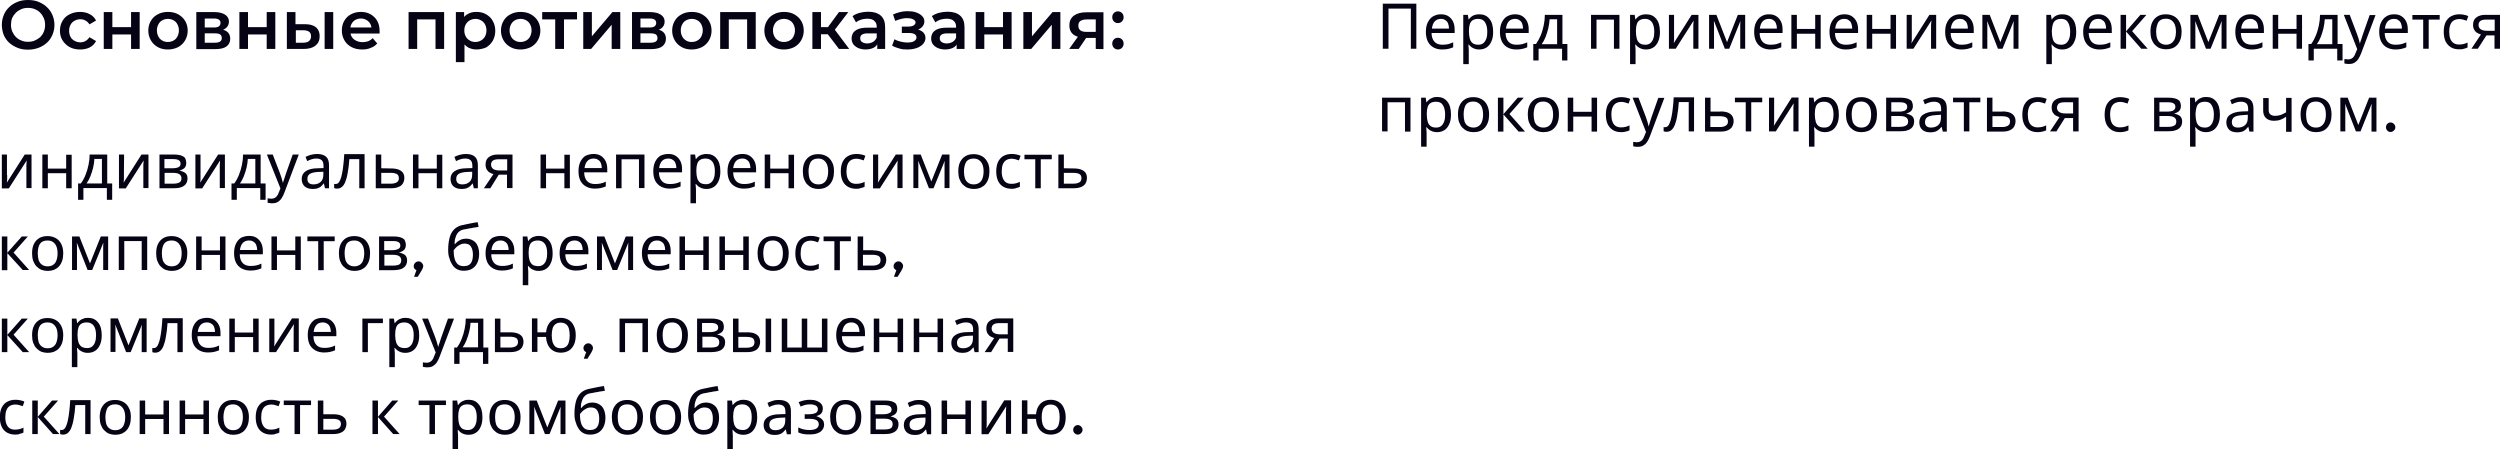 <?xml version="1.0" encoding="utf-8"?>
<!-- Generator: Adobe Illustrator 25.2.3, SVG Export Plug-In . SVG Version: 6.00 Build 0)  -->
<svg version="1.1" id="Layer_1" xmlns="http://www.w3.org/2000/svg" xmlns:xlink="http://www.w3.org/1999/xlink" x="0px" y="0px"
	 viewBox="0 0 1363.9 245" style="enable-background:new 0 0 1363.9 245;" xml:space="preserve">
<style type="text/css">
	.st0{fill:#060315;}
</style>
<path class="st0" d="M754.4,26.6V2h18.3v24.6h-3V4.7h-12.2v21.9H754.4z M786.1,7.8c1.6,0,2.9,0.3,4,1c1.1,0.7,2,1.7,2.6,2.9
	c0.6,1.2,0.9,2.7,0.9,4.4V18H781c0,2.1,0.6,3.7,1.6,4.8c1,1.1,2.5,1.6,4.3,1.6c1.2,0,2.2-0.1,3.1-0.3c0.9-0.2,1.8-0.6,2.8-1v2.7
	c-0.9,0.4-1.9,0.7-2.8,0.9c-0.9,0.2-2,0.3-3.3,0.3c-1.7,0-3.3-0.4-4.6-1.1c-1.3-0.7-2.4-1.8-3.1-3.2c-0.7-1.4-1.1-3.2-1.1-5.2
	s0.3-3.8,1-5.2c0.7-1.4,1.6-2.6,2.8-3.3C783.1,8.2,784.5,7.8,786.1,7.8z M786.1,10.3c-1.4,0-2.6,0.5-3.4,1.4
	c-0.8,0.9-1.3,2.2-1.5,3.9h9.3c0-1.1-0.2-2-0.5-2.8s-0.8-1.4-1.5-1.8C787.9,10.5,787.1,10.3,786.1,10.3L786.1,10.3z M807.1,7.8
	c2.3,0,4.1,0.8,5.4,2.4c1.4,1.6,2.1,4,2.1,7.2c0,2.1-0.3,3.9-1,5.3c-0.6,1.4-1.5,2.5-2.6,3.2s-2.4,1.1-4,1.1c-0.9,0-1.8-0.1-2.5-0.4
	c-0.7-0.3-1.4-0.6-1.9-1s-0.9-0.9-1.3-1.3h-0.2c0,0.4,0.1,0.9,0.1,1.5s0.1,1.1,0.1,1.6V35h-3V8.1h2.5l0.4,2.5h0.1
	c0.4-0.5,0.8-1,1.3-1.4s1.1-0.8,1.8-1C805.2,7.9,806.1,7.8,807.1,7.8L807.1,7.8z M806.5,10.3c-1.2,0-2.2,0.2-3,0.7s-1.3,1.2-1.6,2.1
	s-0.5,2.1-0.5,3.6v0.6c0,1.5,0.2,2.8,0.5,3.9s0.9,1.9,1.6,2.4c0.8,0.6,1.8,0.8,3.1,0.8c1.1,0,2-0.3,2.7-0.9s1.3-1.5,1.6-2.5
	c0.4-1.1,0.5-2.3,0.5-3.7c0-2.1-0.4-3.8-1.2-5.1C809.5,11,808.2,10.3,806.5,10.3L806.5,10.3z M826.5,7.8c1.6,0,2.9,0.3,4,1
	c1.1,0.7,2,1.7,2.6,2.9c0.6,1.2,0.9,2.7,0.9,4.4V18h-12.6c0,2.1,0.6,3.7,1.6,4.8c1,1.1,2.5,1.6,4.3,1.6c1.2,0,2.2-0.1,3.1-0.3
	c0.9-0.2,1.8-0.6,2.8-1v2.7c-0.9,0.4-1.9,0.7-2.8,0.9c-0.9,0.2-2,0.3-3.3,0.3c-1.7,0-3.3-0.4-4.6-1.1c-1.3-0.7-2.4-1.8-3.1-3.2
	c-0.7-1.4-1.1-3.2-1.1-5.2s0.3-3.8,1-5.2c0.7-1.4,1.6-2.6,2.8-3.3C823.5,8.2,824.9,7.8,826.5,7.8L826.5,7.8z M826.5,10.3
	c-1.4,0-2.6,0.5-3.4,1.4c-0.8,0.9-1.3,2.2-1.5,3.9h9.3c0-1.1-0.2-2-0.5-2.8s-0.8-1.4-1.5-1.8C828.3,10.5,827.5,10.3,826.5,10.3
	L826.5,10.3z M852.4,8.1V24h2.7v9h-2.9v-6.4h-12.8V33h-2.9v-9h1.5c1-1.5,1.9-3.1,2.6-4.8c0.7-1.7,1.2-3.6,1.6-5.4
	c0.4-1.9,0.6-3.8,0.6-5.7L852.4,8.1L852.4,8.1z M845.4,10.5c-0.1,1.6-0.3,3.2-0.7,4.9c-0.4,1.7-0.9,3.2-1.5,4.8
	c-0.6,1.5-1.3,2.8-2.1,3.9h8.4V10.5H845.4L845.4,10.5z M883.5,8.1v18.5h-3V10.7H871v15.9h-3V8.1H883.5L883.5,8.1z M898.1,7.8
	c2.3,0,4.1,0.8,5.4,2.4c1.4,1.6,2.1,4,2.1,7.2c0,2.1-0.3,3.9-1,5.3c-0.6,1.4-1.5,2.5-2.6,3.2s-2.4,1.1-4,1.1c-0.9,0-1.8-0.1-2.5-0.4
	s-1.4-0.6-1.9-1s-0.9-0.9-1.3-1.3h-0.2c0,0.4,0.1,0.9,0.1,1.5s0.1,1.1,0.1,1.6V35h-3V8.1h2.5l0.4,2.5h0.1c0.4-0.5,0.8-1,1.3-1.4
	s1.1-0.8,1.8-1C896.3,7.9,897.1,7.8,898.1,7.8L898.1,7.8z M897.6,10.3c-1.2,0-2.2,0.2-3,0.7s-1.3,1.2-1.6,2.1s-0.5,2.1-0.5,3.6v0.6
	c0,1.5,0.2,2.8,0.5,3.9s0.9,1.9,1.6,2.4c0.8,0.6,1.8,0.8,3.1,0.8c1.1,0,2-0.3,2.7-0.9s1.3-1.5,1.6-2.5c0.4-1.1,0.5-2.3,0.5-3.7
	c0-2.1-0.4-3.8-1.2-5.1C900.5,11,899.2,10.3,897.6,10.3L897.6,10.3z M913.3,19.4v2.1c0,0.4,0,0.8-0.1,1.2c0,0.4,0,0.7-0.1,0.9
	l9.8-15.5h3.7v18.5h-2.8V14.3c0-0.6,0-1.2,0.1-1.8c0-0.6,0-1,0.1-1.3l-9.8,15.4h-3.7V8.1h2.8C913.3,8.1,913.3,19.4,913.3,19.4z
	 M952.1,8.1v18.5h-2.7V13.3c0-0.5,0.1-1,0.1-1.6h-0.1l-6,14.9H941l-5.8-14.9H935c0,0.5,0.1,1,0.1,1.6v13.3h-2.7V8.1h4l5.8,14.9
	l5.9-14.9L952.1,8.1L952.1,8.1z M965,7.8c1.6,0,2.9,0.3,4,1c1.1,0.7,2,1.7,2.6,2.9c0.6,1.2,0.9,2.7,0.9,4.4V18H960
	c0,2.1,0.6,3.7,1.6,4.8c1,1.1,2.5,1.6,4.3,1.6c1.2,0,2.2-0.1,3.1-0.3c0.9-0.2,1.8-0.6,2.8-1v2.7c-0.9,0.4-1.9,0.7-2.8,0.9
	c-0.9,0.2-2,0.3-3.2,0.3c-1.7,0-3.3-0.4-4.6-1.1c-1.3-0.7-2.4-1.8-3.1-3.2c-0.7-1.4-1.1-3.2-1.1-5.2s0.3-3.8,1-5.2
	c0.7-1.4,1.6-2.6,2.8-3.3C962,8.2,963.4,7.8,965,7.8L965,7.8z M965,10.3c-1.4,0-2.6,0.5-3.4,1.4c-0.8,0.9-1.3,2.2-1.5,3.9h9.3
	c0-1.1-0.2-2-0.5-2.8s-0.8-1.4-1.5-1.8C966.9,10.5,966,10.3,965,10.3L965,10.3z M980.3,8.1v7.7h10V8.1h3v18.5h-3v-8.2h-10v8.2h-3
	V8.1C977.3,8.1,980.3,8.1,980.3,8.1z M1006.2,7.8c1.6,0,2.9,0.3,4,1c1.1,0.7,2,1.7,2.6,2.9c0.6,1.2,0.9,2.7,0.9,4.4V18h-12.6
	c0,2.1,0.6,3.7,1.6,4.8c1,1.1,2.4,1.6,4.3,1.6c1.2,0,2.2-0.1,3.1-0.3c0.9-0.2,1.8-0.6,2.8-1v2.7c-0.9,0.4-1.9,0.7-2.8,0.9
	s-2,0.3-3.2,0.3c-1.7,0-3.3-0.4-4.6-1.1c-1.3-0.7-2.4-1.8-3.1-3.2c-0.7-1.4-1.1-3.2-1.1-5.2s0.3-3.8,1-5.2c0.7-1.4,1.6-2.6,2.8-3.3
	C1003.1,8.2,1004.5,7.8,1006.2,7.8L1006.2,7.8z M1006.1,10.3c-1.4,0-2.6,0.5-3.4,1.4s-1.3,2.2-1.5,3.9h9.3c0-1.1-0.2-2-0.5-2.8
	s-0.8-1.4-1.5-1.8C1008,10.5,1007.2,10.3,1006.1,10.3z M1021.4,8.1v7.7h10V8.1h3v18.5h-3v-8.2h-10v8.2h-3V8.1
	C1018.4,8.1,1021.4,8.1,1021.4,8.1z M1043,19.4v2.1c0,0.4,0,0.8-0.1,1.2c0,0.4-0.1,0.7-0.1,0.9l9.8-15.5h3.7v18.5h-2.8V14.3
	c0-0.6,0-1.2,0.1-1.8c0-0.6,0.1-1,0.1-1.3l-9.8,15.4h-3.7V8.1h2.8C1043,8.1,1043,19.4,1043,19.4z M1069.3,7.8c1.6,0,2.9,0.3,4,1
	c1.1,0.7,2,1.7,2.6,2.9c0.6,1.2,0.9,2.7,0.9,4.4V18h-12.6c0,2.1,0.6,3.7,1.6,4.8c1,1.1,2.5,1.6,4.3,1.6c1.2,0,2.2-0.1,3.1-0.3
	c0.9-0.2,1.9-0.6,2.8-1v2.7c-0.9,0.4-1.9,0.7-2.8,0.9s-2,0.3-3.2,0.3c-1.7,0-3.3-0.4-4.6-1.1c-1.3-0.7-2.4-1.8-3.1-3.2
	c-0.7-1.4-1.1-3.2-1.1-5.2s0.3-3.8,1-5.2c0.7-1.4,1.6-2.6,2.8-3.3C1066.2,8.2,1067.7,7.8,1069.3,7.8L1069.3,7.8z M1069.2,10.3
	c-1.4,0-2.6,0.5-3.4,1.4s-1.3,2.2-1.5,3.9h9.3c0-1.1-0.2-2-0.5-2.8s-0.8-1.4-1.5-1.8C1071.1,10.5,1070.3,10.3,1069.2,10.3z
	 M1101.2,8.1v18.5h-2.7V13.3c0-0.5,0.1-1,0.1-1.6h-0.1l-6,14.9h-2.5l-5.8-14.9h-0.1c0,0.5,0.1,1,0.1,1.6v13.3h-2.7V8.1h4l5.8,14.9
	l5.9-14.9L1101.2,8.1L1101.2,8.1z M1125.2,7.8c2.3,0,4.1,0.8,5.4,2.4c1.4,1.6,2.1,4,2.1,7.2c0,2.1-0.3,3.9-1,5.3
	c-0.6,1.4-1.5,2.5-2.6,3.2s-2.4,1.1-4,1.1c-0.9,0-1.8-0.1-2.5-0.4s-1.4-0.6-1.9-1s-0.9-0.9-1.3-1.3h-0.2c0.1,0.4,0.1,0.9,0.1,1.5
	c0.1,0.6,0.1,1.1,0.1,1.6V35h-3V8.1h2.5l0.4,2.5h0.1c0.4-0.5,0.8-1,1.3-1.4s1.1-0.8,1.8-1C1123.3,7.9,1124.2,7.8,1125.2,7.8z
	 M1124.6,10.3c-1.2,0-2.2,0.2-3,0.7s-1.3,1.2-1.6,2.1c-0.3,0.9-0.5,2.1-0.6,3.6v0.6c0,1.5,0.2,2.8,0.5,3.9s0.8,1.9,1.6,2.4
	c0.8,0.6,1.8,0.8,3.1,0.8c1.1,0,2-0.3,2.7-0.9s1.3-1.5,1.6-2.5c0.4-1.1,0.5-2.3,0.5-3.7c0-2.1-0.4-3.8-1.2-5.1
	C1127.6,11,1126.3,10.3,1124.6,10.3z M1144.6,7.8c1.6,0,2.9,0.3,4,1c1.1,0.7,2,1.7,2.6,2.9c0.6,1.2,0.9,2.7,0.9,4.4V18h-12.6
	c0.1,2.1,0.6,3.7,1.6,4.8c1,1.1,2.4,1.6,4.3,1.6c1.2,0,2.2-0.1,3.1-0.3c0.9-0.2,1.8-0.6,2.8-1v2.7c-0.9,0.4-1.9,0.7-2.8,0.9
	s-2,0.3-3.2,0.3c-1.7,0-3.3-0.4-4.6-1.1c-1.3-0.7-2.4-1.8-3.1-3.2c-0.7-1.4-1.1-3.2-1.1-5.2s0.3-3.8,1-5.2c0.7-1.4,1.6-2.6,2.8-3.3
	C1141.5,8.2,1143,7.8,1144.6,7.8L1144.6,7.8z M1144.6,10.3c-1.4,0-2.6,0.5-3.4,1.4s-1.3,2.2-1.5,3.9h9.3c0-1.1-0.2-2-0.5-2.8
	s-0.8-1.4-1.5-1.8C1146.4,10.5,1145.6,10.3,1144.6,10.3z M1167.7,8.1h3.3l-7.8,8.9l8.5,9.6h-3.5l-8.3-9.4v9.4h-3V8.1h3v9
	C1159.9,17.1,1167.7,8.1,1167.7,8.1z M1190.2,17.3c0,1.5-0.2,2.9-0.6,4.1s-1,2.2-1.7,3c-0.7,0.8-1.6,1.5-2.7,1.9
	c-1.1,0.4-2.2,0.6-3.5,0.6c-1.2,0-2.3-0.2-3.4-0.6c-1-0.4-1.9-1.1-2.7-1.9c-0.8-0.8-1.3-1.8-1.8-3c-0.4-1.2-0.6-2.6-0.6-4.1
	c0-2,0.3-3.8,1-5.2c0.7-1.4,1.7-2.5,2.9-3.2c1.3-0.8,2.8-1.1,4.6-1.1c1.7,0,3.1,0.4,4.4,1.1c1.3,0.7,2.3,1.8,3,3.2
	C1189.8,13.6,1190.2,15.3,1190.2,17.3L1190.2,17.3z M1176.3,17.3c0,1.4,0.2,2.7,0.6,3.8c0.4,1.1,1,1.9,1.8,2.4
	c0.8,0.6,1.8,0.9,3,0.9s2.2-0.3,3-0.9s1.4-1.4,1.8-2.4c0.4-1.1,0.6-2.3,0.6-3.8s-0.2-2.7-0.6-3.8c-0.4-1-1-1.8-1.8-2.4
	s-1.8-0.9-3.1-0.9c-1.9,0-3.2,0.6-4.1,1.9C1176.8,13.4,1176.3,15.2,1176.3,17.3L1176.3,17.3z M1214.7,8.1v18.5h-2.7V13.3
	c0-0.5,0.1-1,0.1-1.6h-0.1l-6,14.9h-2.5l-5.8-14.9h-0.1c0,0.5,0.1,1,0.1,1.6v13.3h-2.7V8.1h4l5.8,14.9l5.9-14.9L1214.7,8.1
	L1214.7,8.1z M1227.6,7.8c1.6,0,2.9,0.3,4,1c1.1,0.7,2,1.7,2.6,2.9c0.6,1.2,0.9,2.7,0.9,4.4V18h-12.6c0.1,2.1,0.6,3.7,1.6,4.8
	c1,1.1,2.5,1.6,4.3,1.6c1.2,0,2.2-0.1,3.1-0.3c0.9-0.2,1.8-0.6,2.8-1v2.7c-0.9,0.4-1.9,0.7-2.8,0.9s-2,0.3-3.2,0.3
	c-1.7,0-3.3-0.4-4.6-1.1c-1.3-0.7-2.4-1.8-3.1-3.2c-0.7-1.4-1.1-3.2-1.1-5.2s0.3-3.8,1-5.2c0.7-1.4,1.6-2.6,2.8-3.3
	C1224.6,8.2,1226,7.8,1227.6,7.8L1227.6,7.8z M1227.6,10.3c-1.4,0-2.6,0.5-3.4,1.4s-1.3,2.2-1.5,3.9h9.3c0-1.1-0.2-2-0.5-2.8
	s-0.8-1.4-1.5-1.8C1229.4,10.5,1228.6,10.3,1227.6,10.3z M1242.9,8.1v7.7h10V8.1h3v18.5h-3v-8.2h-10v8.2h-3V8.1
	C1239.9,8.1,1242.9,8.1,1242.9,8.1z M1275.3,8.1V24h2.7v9h-2.9v-6.4h-12.8V33h-2.9v-9h1.5c1.1-1.5,1.9-3.1,2.6-4.8
	c0.7-1.7,1.2-3.6,1.6-5.4c0.4-1.9,0.6-3.8,0.6-5.7L1275.3,8.1L1275.3,8.1z M1268.3,10.5c-0.1,1.6-0.3,3.2-0.7,4.9
	c-0.4,1.7-0.9,3.2-1.5,4.8c-0.6,1.5-1.3,2.8-2.1,3.9h8.4V10.5H1268.3L1268.3,10.5z M1278.7,8.1h3.2l4,10.5l0.6,1.8
	c0.2,0.6,0.4,1.1,0.5,1.7c0.2,0.5,0.3,1,0.4,1.6h0.1c0.1-0.6,0.3-1.3,0.7-2.2c0.3-0.9,0.6-1.9,0.9-2.8l3.7-10.5h3.2l-7.9,21
	c-0.4,1.1-1,2.1-1.5,3c-0.6,0.9-1.3,1.5-2.1,2s-1.8,0.7-3,0.7c-0.5,0-1,0-1.4-0.1c-0.4,0-0.8-0.1-1.1-0.2v-2.4
	c0.3,0,0.6,0.1,0.9,0.1c0.4,0,0.8,0.1,1.1,0.1c0.7,0,1.3-0.1,1.8-0.4c0.5-0.3,1-0.6,1.3-1.1c0.4-0.5,0.7-1.1,0.9-1.7l1-2.4
	L1278.7,8.1L1278.7,8.1z M1306.1,7.8c1.6,0,2.9,0.3,4,1s2,1.7,2.6,2.9s0.9,2.7,0.9,4.4V18H1301c0,2.1,0.6,3.7,1.6,4.8
	c1,1.1,2.4,1.6,4.3,1.6c1.2,0,2.2-0.1,3.1-0.3c0.9-0.2,1.8-0.6,2.8-1v2.7c-0.9,0.4-1.9,0.7-2.8,0.9s-2,0.3-3.2,0.3
	c-1.7,0-3.3-0.4-4.6-1.1c-1.3-0.7-2.4-1.8-3.1-3.2c-0.7-1.4-1.1-3.2-1.1-5.2s0.3-3.8,1-5.2c0.7-1.4,1.6-2.6,2.8-3.3
	C1303,8.2,1304.4,7.8,1306.1,7.8L1306.1,7.8z M1306,10.3c-1.4,0-2.6,0.5-3.4,1.4s-1.3,2.2-1.5,3.9h9.3c0-1.1-0.2-2-0.5-2.8
	s-0.8-1.4-1.5-1.8C1307.9,10.5,1307.1,10.3,1306,10.3z M1331,10.7h-6v15.9h-3V10.7h-5.9V8.2h14.9C1331,8.2,1331,10.7,1331,10.7z
	 M1341.6,26.9c-1.6,0-3.1-0.3-4.3-1c-1.2-0.7-2.2-1.7-3-3.1c-0.7-1.4-1.1-3.2-1.1-5.4c0-2.3,0.4-4.1,1.1-5.5
	c0.8-1.4,1.8-2.5,3.1-3.1c1.3-0.7,2.8-1,4.4-1c0.9,0,1.8,0.1,2.7,0.3c0.9,0.2,1.6,0.4,2.1,0.7l-0.9,2.5c-0.5-0.2-1.2-0.4-1.9-0.6
	c-0.7-0.2-1.4-0.3-2.1-0.3c-1.2,0-2.2,0.3-3.1,0.8c-0.8,0.5-1.4,1.3-1.8,2.3s-0.6,2.3-0.6,3.9c0,1.5,0.2,2.7,0.6,3.8
	c0.4,1,1,1.8,1.8,2.3s1.7,0.8,2.9,0.8c1,0,1.9-0.1,2.6-0.3c0.8-0.2,1.5-0.5,2.1-0.8v2.7c-0.6,0.3-1.3,0.6-2,0.7
	C1343.5,26.9,1342.7,26.9,1341.6,26.9L1341.6,26.9z M1351.8,26.6h-3.5l5.2-7.8c-0.7-0.2-1.4-0.5-2.1-0.9s-1.2-1-1.6-1.7
	s-0.6-1.6-0.6-2.7c0-1.8,0.6-3.1,1.8-4c1.2-0.9,2.8-1.4,4.7-1.4h8.2v18.5h-3v-7.3h-4.4L1351.8,26.6z M1352.2,13.6
	c0,1.1,0.4,1.8,1.2,2.4c0.8,0.5,1.9,0.8,3.3,0.8h4.3v-6.1h-4.9c-1.4,0-2.4,0.3-3,0.8S1352.2,12.7,1352.2,13.6z M769.5,53.3v18.5h-3
	v-16H757v15.9h-3V53.3H769.5z M784.1,52.9c2.3,0,4.1,0.8,5.4,2.4c1.4,1.6,2.1,4,2.1,7.2c0,2.1-0.3,3.9-1,5.3
	c-0.6,1.4-1.5,2.5-2.6,3.2s-2.4,1.1-4,1.1c-0.9,0-1.8-0.1-2.5-0.4s-1.4-0.6-1.9-1s-0.9-0.9-1.3-1.3h-0.2c0,0.4,0.1,0.9,0.1,1.5
	s0.1,1.1,0.1,1.6V80h-3V53.3h2.5l0.4,2.5h0.1c0.4-0.5,0.8-1,1.3-1.4s1.1-0.8,1.8-1C782.2,53,783.1,52.9,784.1,52.9L784.1,52.9z
	 M783.5,55.5c-1.2,0-2.2,0.2-3,0.7s-1.3,1.2-1.6,2.1s-0.5,2.1-0.5,3.6v0.6c0,1.5,0.2,2.8,0.5,3.9s0.9,1.9,1.6,2.4
	c0.8,0.6,1.8,0.8,3.1,0.8c1.1,0,2-0.3,2.7-0.9s1.3-1.5,1.6-2.5c0.4-1.1,0.5-2.3,0.5-3.7c0-2.1-0.4-3.8-1.2-5.1
	C786.5,56.1,785.2,55.5,783.5,55.5L783.5,55.5z M812.4,62.5c0,1.5-0.2,2.9-0.6,4.1c-0.4,1.2-1,2.2-1.7,3s-1.6,1.5-2.7,1.9
	c-1,0.4-2.2,0.6-3.5,0.6c-1.2,0-2.3-0.2-3.4-0.6c-1-0.4-1.9-1.1-2.7-1.9s-1.3-1.8-1.8-3c-0.4-1.2-0.6-2.6-0.6-4.1c0-2,0.3-3.8,1-5.2
	c0.7-1.4,1.7-2.5,2.9-3.2c1.3-0.8,2.8-1.1,4.6-1.1c1.7,0,3.1,0.4,4.4,1.1c1.3,0.7,2.3,1.8,3,3.2S812.4,60.4,812.4,62.5z M798.5,62.5
	c0,1.4,0.2,2.7,0.5,3.8c0.4,1.1,1,1.9,1.8,2.4s1.8,0.9,3,0.9s2.2-0.3,3-0.9s1.4-1.4,1.7-2.4c0.4-1.1,0.6-2.3,0.6-3.8
	s-0.2-2.7-0.6-3.8s-1-1.8-1.8-2.4c-0.8-0.6-1.8-0.9-3-0.9c-1.9,0-3.2,0.6-4.1,1.9C798.9,58.6,798.5,60.3,798.5,62.5L798.5,62.5z
	 M828,53.3h3.3l-7.8,8.9l8.5,9.6h-3.5l-8.3-9.4v9.4h-3V53.3h3v9C820.2,62.3,828,53.3,828,53.3z M850.5,62.5c0,1.5-0.2,2.9-0.6,4.1
	c-0.4,1.2-1,2.2-1.7,3s-1.6,1.5-2.7,1.9c-1,0.4-2.2,0.6-3.5,0.6c-1.2,0-2.3-0.2-3.4-0.6c-1-0.4-1.9-1.1-2.7-1.9s-1.3-1.8-1.8-3
	c-0.4-1.2-0.6-2.6-0.6-4.1c0-2,0.3-3.8,1-5.2c0.7-1.4,1.7-2.5,2.9-3.2c1.3-0.8,2.8-1.1,4.6-1.1c1.7,0,3.1,0.4,4.4,1.1
	c1.3,0.7,2.3,1.8,3,3.2C850.2,58.7,850.5,60.4,850.5,62.5z M836.7,62.5c0,1.4,0.2,2.7,0.5,3.8c0.4,1.1,1,1.9,1.8,2.4
	c0.8,0.6,1.8,0.9,3,0.9s2.2-0.3,3-0.9s1.4-1.4,1.7-2.4c0.4-1.1,0.6-2.3,0.6-3.8s-0.2-2.7-0.6-3.8c-0.4-1-1-1.8-1.8-2.4
	c-0.8-0.6-1.8-0.9-3-0.9c-1.9,0-3.2,0.6-4.1,1.9C837.1,58.6,836.7,60.3,836.7,62.5L836.7,62.5z M858.3,53.3V61h10v-7.7h3v18.5h-3
	v-8.2h-10v8.2h-3V53.3H858.3z M884.5,72.1c-1.6,0-3.1-0.3-4.3-1c-1.3-0.7-2.2-1.7-3-3.1c-0.7-1.4-1.1-3.2-1.1-5.4
	c0-2.3,0.4-4.1,1.1-5.5c0.8-1.4,1.8-2.5,3-3.1c1.3-0.7,2.8-1,4.4-1c0.9,0,1.8,0.1,2.7,0.3s1.6,0.4,2.1,0.7l-0.9,2.5
	c-0.5-0.2-1.2-0.4-1.9-0.6c-0.7-0.2-1.4-0.3-2.1-0.3c-1.2,0-2.2,0.3-3,0.8s-1.4,1.3-1.8,2.3s-0.6,2.3-0.6,3.9c0,1.5,0.2,2.7,0.6,3.8
	s1,1.8,1.7,2.3c0.8,0.5,1.7,0.8,2.9,0.8c1,0,1.9-0.1,2.6-0.3c0.8-0.2,1.5-0.5,2.1-0.8v2.7c-0.6,0.3-1.3,0.6-2.1,0.7
	C886.4,72,885.5,72.1,884.5,72.1z M890.7,53.3h3.2l4,10.5l0.6,1.8c0.2,0.6,0.4,1.1,0.5,1.7c0.2,0.5,0.3,1,0.4,1.6h0.1
	c0.1-0.6,0.4-1.3,0.6-2.2c0.3-0.9,0.6-1.9,0.9-2.8l3.7-10.5h3.3l-7.9,21c-0.4,1.1-0.9,2.1-1.5,3s-1.3,1.5-2.1,2s-1.8,0.7-3,0.7
	c-0.5,0-1,0-1.4-0.1c-0.4,0-0.8-0.1-1.1-0.2v-2.4c0.3,0,0.5,0.1,0.9,0.1s0.7,0.1,1.1,0.1c0.7,0,1.3-0.1,1.8-0.4s1-0.6,1.3-1.1
	c0.4-0.5,0.7-1.1,0.9-1.7l1-2.4L890.7,53.3z M924.3,71.7h-3v-16h-5.4c-0.2,2.9-0.5,5.4-0.9,7.5c-0.3,2-0.8,3.7-1.3,5
	s-1.2,2.2-1.9,2.8c-0.7,0.6-1.6,0.9-2.6,0.9c-0.3,0-0.6,0-0.9-0.1c-0.3,0-0.5-0.1-0.7-0.2v-2.3c0.1,0,0.3,0.1,0.4,0.1h0.5
	c0.5,0,1-0.2,1.4-0.6s0.8-1,1.1-1.9c0.3-0.8,0.7-1.9,0.9-3.2c0.3-1.3,0.5-2.8,0.7-4.6c0.2-1.8,0.4-3.8,0.5-6h11.1v18.6L924.3,71.7z
	 M938.6,60.8c1.6,0,2.9,0.2,4,0.6c1,0.4,1.8,1,2.4,1.8c0.5,0.8,0.8,1.7,0.8,2.9c0,1.1-0.3,2.1-0.8,3s-1.3,1.5-2.4,2
	c-1.1,0.5-2.5,0.7-4.1,0.7h-8.3V53.3h3v7.6h5.4L938.6,60.8z M942.7,66.3c0-1.1-0.4-1.9-1.2-2.3s-1.9-0.6-3.3-0.6h-5.1v5.9h5.2
	c1.3,0,2.3-0.2,3.1-0.7C942.3,68.1,942.7,67.4,942.7,66.3z M961.4,55.8h-6v15.9h-3V55.8h-5.9v-2.5h14.9
	C961.4,53.3,961.4,55.8,961.4,55.8z M967.9,64.5v2.1c0,0.4,0,0.8-0.1,1.2c0,0.4,0,0.7-0.1,0.9l9.8-15.5h3.7v18.5h-2.8V59.4
	c0-0.6,0-1.2,0.1-1.8c0-0.6,0-1,0.1-1.3l-9.8,15.4h-3.7V53.3h2.8C967.9,53.3,967.9,64.5,967.9,64.5z M995.7,52.9
	c2.3,0,4.1,0.8,5.4,2.4c1.4,1.6,2.1,4,2.1,7.2c0,2.1-0.3,3.9-1,5.3c-0.6,1.4-1.5,2.5-2.6,3.2s-2.5,1.1-4,1.1c-0.9,0-1.8-0.1-2.5-0.4
	s-1.4-0.6-1.9-1s-0.9-0.9-1.3-1.3h-0.2c0,0.4,0.1,0.9,0.1,1.5s0.1,1.1,0.1,1.6V80h-3V53.3h2.5l0.4,2.5h0.1c0.4-0.5,0.8-1,1.3-1.4
	s1.2-0.8,1.9-1C993.9,53,994.8,52.9,995.7,52.9z M995.2,55.5c-1.2,0-2.2,0.2-3,0.7s-1.3,1.2-1.6,2.1c-0.3,0.9-0.5,2.1-0.5,3.6v0.6
	c0,1.5,0.2,2.8,0.5,3.9s0.9,1.9,1.6,2.4c0.8,0.6,1.8,0.8,3.2,0.8c1.1,0,2-0.3,2.7-0.9s1.3-1.5,1.6-2.5c0.4-1.1,0.6-2.3,0.6-3.7
	c0-2.1-0.4-3.8-1.2-5.1C998.1,56.1,996.9,55.5,995.2,55.5L995.2,55.5z M1024,62.5c0,1.5-0.2,2.9-0.6,4.1s-1,2.2-1.7,3
	s-1.6,1.5-2.7,1.9s-2.2,0.6-3.5,0.6c-1.2,0-2.3-0.2-3.3-0.6s-1.9-1.1-2.7-1.9c-0.8-0.8-1.3-1.8-1.8-3c-0.4-1.2-0.6-2.6-0.6-4.1
	c0-2,0.3-3.8,1-5.2c0.7-1.4,1.7-2.5,2.9-3.2c1.3-0.8,2.8-1.1,4.6-1.1c1.7,0,3.1,0.4,4.4,1.1c1.3,0.7,2.3,1.8,3,3.2
	S1024,60.4,1024,62.5L1024,62.5z M1010.2,62.5c0,1.4,0.2,2.7,0.5,3.8c0.4,1.1,1,1.9,1.8,2.4c0.8,0.6,1.8,0.9,3,0.9s2.2-0.3,3-0.9
	s1.4-1.4,1.7-2.4c0.4-1.1,0.6-2.3,0.6-3.8s-0.2-2.7-0.6-3.8c-0.4-1-1-1.8-1.8-2.4c-0.8-0.6-1.8-0.9-3-0.9c-1.9,0-3.2,0.6-4.1,1.9
	C1010.6,58.6,1010.2,60.3,1010.2,62.5z M1043.6,57.9c0,1.1-0.4,2-1,2.7c-0.7,0.6-1.6,1.1-2.6,1.3V62c1.1,0.2,2.1,0.6,3,1.2
	c0.8,0.6,1.3,1.7,1.3,3c0,0.8-0.2,1.5-0.4,2.2c-0.3,0.7-0.7,1.2-1.3,1.7c-0.6,0.5-1.4,0.9-2.3,1.1c-0.9,0.3-2.1,0.4-3.4,0.4h-7.9
	V53.3h7.9c1.3,0,2.5,0.1,3.5,0.4c1,0.3,1.9,0.8,2.5,1.4C1043.2,55.8,1043.6,56.7,1043.6,57.9L1043.6,57.9z M1041,66.3
	c0-1.1-0.4-1.8-1.2-2.3c-0.8-0.5-2-0.7-3.5-0.7h-4.5v5.9h4.5c1.5,0,2.7-0.2,3.5-0.7C1040.6,68.2,1041,67.4,1041,66.3z M1040.5,58.3
	c0-0.9-0.3-1.5-1-1.9c-0.6-0.4-1.6-0.6-3-0.6h-4.7v5.1h4.1c1.5,0,2.6-0.2,3.4-0.6C1040.1,59.8,1040.5,59.2,1040.5,58.3z M1055.5,53
	c2.2,0,3.9,0.5,5,1.5s1.6,2.6,1.6,4.7v12.6h-2.2l-0.6-2.6h-0.1c-0.5,0.7-1.1,1.2-1.7,1.7c-0.5,0.4-1.2,0.8-1.9,1
	c-0.7,0.2-1.6,0.3-2.6,0.3c-1.1,0-2.1-0.2-3-0.6s-1.6-1-2.1-1.8s-0.8-1.9-0.8-3.1c0-1.8,0.7-3.3,2.2-4.2c1.4-1,3.7-1.6,6.6-1.7
	l3.1-0.1v-1.1c0-1.5-0.3-2.6-1-3.2c-0.7-0.6-1.6-0.9-2.8-0.9c-1,0-1.9,0.1-2.7,0.4c-0.9,0.3-1.7,0.6-2.4,1l-0.9-2.3
	c0.8-0.4,1.8-0.8,2.8-1.1C1053.1,53.1,1054.3,53,1055.5,53L1055.5,53z M1056.3,62.8c-2.3,0.1-3.9,0.5-4.8,1.1s-1.3,1.6-1.3,2.7
	c0,1,0.3,1.8,0.9,2.3s1.5,0.7,2.4,0.7c1.5,0,2.8-0.4,3.9-1.3c1-0.9,1.5-2.2,1.5-4v-1.7C1058.9,62.6,1056.3,62.8,1056.3,62.8z
	 M1080.4,55.8h-6v15.9h-3V55.8h-5.9v-2.5h14.9C1080.4,53.3,1080.4,55.8,1080.4,55.8z M1092.4,60.8c1.6,0,2.9,0.2,4,0.6
	c1,0.4,1.8,1,2.4,1.8c0.5,0.8,0.8,1.7,0.8,2.9c0,1.1-0.3,2.1-0.8,3s-1.3,1.5-2.4,2s-2.4,0.7-4.1,0.7h-8.3V53.3h3v7.6h5.4V60.8z
	 M1096.6,66.3c0-1.1-0.4-1.9-1.2-2.3c-0.8-0.4-1.9-0.6-3.3-0.6h-5.1v5.9h5.2c1.3,0,2.3-0.2,3.2-0.7
	C1096.2,68.1,1096.6,67.4,1096.6,66.3L1096.6,66.3z M1111.7,72.1c-1.6,0-3.1-0.3-4.3-1c-1.3-0.7-2.2-1.7-3-3.1
	c-0.7-1.4-1.1-3.2-1.1-5.4c0-2.3,0.4-4.1,1.1-5.5c0.8-1.4,1.8-2.5,3-3.1c1.3-0.7,2.8-1,4.4-1c0.9,0,1.8,0.1,2.7,0.3
	c0.9,0.2,1.6,0.4,2.1,0.7l-0.9,2.5c-0.6-0.2-1.2-0.4-1.9-0.6s-1.4-0.3-2-0.3c-1.2,0-2.2,0.3-3.1,0.8c-0.8,0.5-1.4,1.3-1.8,2.3
	s-0.6,2.3-0.6,3.9c0,1.5,0.2,2.7,0.6,3.8c0.4,1,1,1.8,1.8,2.3s1.7,0.8,2.9,0.8c1,0,1.9-0.1,2.6-0.3c0.8-0.2,1.5-0.5,2.1-0.8v2.7
	c-0.6,0.3-1.3,0.6-2.1,0.7C1113.6,72,1112.7,72.1,1111.7,72.1L1111.7,72.1z M1121.9,71.7h-3.5l5.2-7.8c-0.7-0.2-1.4-0.5-2.1-0.9
	s-1.2-1-1.6-1.7s-0.6-1.6-0.6-2.7c0-1.8,0.6-3.1,1.8-4c1.2-0.9,2.8-1.4,4.7-1.4h8.2v18.5h-3v-7.3h-4.5L1121.9,71.7z M1122.2,58.7
	c0,1.1,0.4,1.8,1.2,2.4c0.8,0.5,1.9,0.8,3.3,0.8h4.3v-6.1h-4.9c-1.4,0-2.4,0.3-3,0.8C1122.6,57.2,1122.2,57.9,1122.2,58.7z
	 M1156.6,72.1c-1.6,0-3.1-0.3-4.3-1c-1.2-0.7-2.2-1.7-3-3.1c-0.7-1.4-1.1-3.2-1.1-5.4c0-2.3,0.4-4.1,1.1-5.5
	c0.8-1.4,1.8-2.5,3.1-3.1c1.3-0.7,2.8-1,4.4-1c0.9,0,1.8,0.1,2.7,0.3c0.9,0.2,1.6,0.4,2.1,0.7l-0.9,2.5c-0.5-0.2-1.2-0.4-1.9-0.6
	c-0.7-0.2-1.4-0.3-2.1-0.3c-1.2,0-2.2,0.3-3.1,0.8c-0.8,0.5-1.4,1.3-1.8,2.3s-0.6,2.3-0.6,3.9c0,1.5,0.2,2.7,0.6,3.8
	c0.4,1,1,1.8,1.8,2.3s1.7,0.8,2.9,0.8c1,0,1.9-0.1,2.6-0.3c0.8-0.2,1.5-0.5,2.1-0.8v2.7c-0.6,0.3-1.3,0.6-2,0.7
	C1158.6,72,1157.7,72.1,1156.6,72.1L1156.6,72.1z M1189.8,57.9c0,1.1-0.3,2-1,2.7c-0.7,0.6-1.6,1.1-2.6,1.3V62
	c1.1,0.2,2.1,0.6,3,1.2c0.8,0.6,1.3,1.7,1.3,3c0,0.8-0.1,1.5-0.4,2.2s-0.7,1.2-1.3,1.7c-0.6,0.5-1.4,0.9-2.3,1.1
	c-0.9,0.3-2.1,0.4-3.4,0.4h-7.9V53.3h7.9c1.3,0,2.5,0.1,3.5,0.4c1.1,0.3,1.9,0.8,2.5,1.4C1189.5,55.8,1189.8,56.7,1189.8,57.9
	L1189.8,57.9z M1187.3,66.3c0-1.1-0.4-1.8-1.2-2.3c-0.8-0.5-2-0.7-3.5-0.7h-4.5v5.9h4.6c1.5,0,2.7-0.2,3.5-0.7
	C1186.9,68.2,1187.3,67.4,1187.3,66.3z M1186.8,58.3c0-0.9-0.3-1.5-1-1.9c-0.6-0.4-1.6-0.6-3-0.6h-4.7v5.1h4.1
	c1.5,0,2.6-0.2,3.4-0.6C1186.4,59.8,1186.8,59.2,1186.8,58.3z M1203.6,52.9c2.3,0,4.1,0.8,5.4,2.4c1.4,1.6,2.1,4,2.1,7.2
	c0,2.1-0.3,3.9-1,5.3c-0.6,1.4-1.5,2.5-2.6,3.2s-2.4,1.1-4,1.1c-0.9,0-1.8-0.1-2.5-0.4s-1.4-0.6-1.9-1s-0.9-0.9-1.3-1.3h-0.2
	c0,0.4,0.1,0.9,0.1,1.5c0.1,0.6,0.1,1.1,0.1,1.6V80h-3V53.3h2.5l0.4,2.5h0.1c0.4-0.5,0.8-1,1.3-1.4s1.1-0.8,1.8-1
	C1201.7,53,1202.6,52.9,1203.6,52.9z M1203,55.5c-1.2,0-2.2,0.2-3,0.7s-1.3,1.2-1.6,2.1c-0.3,0.9-0.5,2.1-0.6,3.6v0.6
	c0,1.5,0.2,2.8,0.5,3.9s0.9,1.9,1.6,2.4c0.8,0.6,1.8,0.8,3.1,0.8c1.1,0,2-0.3,2.7-0.9s1.3-1.5,1.6-2.5c0.4-1.1,0.5-2.3,0.5-3.7
	c0-2.1-0.4-3.8-1.2-5.1C1205.9,56.1,1204.7,55.5,1203,55.5z M1222.8,53c2.2,0,3.9,0.5,5,1.5s1.6,2.6,1.6,4.7v12.6h-2.2l-0.6-2.6
	h-0.1c-0.5,0.7-1.1,1.2-1.6,1.7c-0.5,0.4-1.2,0.8-1.9,1c-0.7,0.2-1.6,0.3-2.6,0.3c-1.1,0-2.1-0.2-3-0.6s-1.5-1-2-1.8
	s-0.8-1.9-0.8-3.1c0-1.8,0.7-3.3,2.2-4.2c1.4-1,3.7-1.6,6.6-1.7l3.1-0.1v-1.1c0-1.5-0.3-2.6-1-3.2c-0.7-0.6-1.6-0.9-2.8-0.9
	c-1,0-1.9,0.1-2.7,0.4c-0.9,0.3-1.7,0.6-2.4,1l-0.9-2.3c0.8-0.4,1.8-0.8,2.8-1.1C1220.5,53.1,1221.6,53,1222.8,53z M1223.7,62.8
	c-2.3,0.1-3.9,0.5-4.8,1.1s-1.3,1.6-1.3,2.7c0,1,0.3,1.8,0.9,2.3s1.5,0.7,2.4,0.7c1.6,0,2.8-0.4,3.9-1.3c1-0.9,1.5-2.2,1.5-4v-1.7
	C1226.3,62.6,1223.7,62.8,1223.7,62.8z M1237.7,60c0,1.1,0.3,1.9,0.9,2.4s1.5,0.8,2.6,0.8s2.2-0.2,3.1-0.5c0.9-0.4,1.9-0.8,2.9-1.4
	v-7.9h3v18.5h-3v-8.2c-1,0.7-2,1.2-3,1.6s-2.2,0.6-3.6,0.6c-1.9,0-3.3-0.5-4.4-1.5c-1-1-1.5-2.3-1.5-4v-6.9h3V60z M1272,62.5
	c0,1.5-0.2,2.9-0.6,4.1s-1,2.2-1.7,3s-1.6,1.5-2.7,1.9c-1,0.4-2.2,0.6-3.5,0.6c-1.2,0-2.3-0.2-3.3-0.6s-1.9-1.1-2.7-1.9
	c-0.8-0.8-1.4-1.8-1.8-3s-0.6-2.6-0.6-4.1c0-2,0.3-3.8,1-5.2c0.7-1.4,1.7-2.5,2.9-3.2c1.3-0.8,2.8-1.1,4.6-1.1
	c1.7,0,3.1,0.4,4.4,1.1c1.3,0.7,2.3,1.8,3,3.2C1271.6,58.7,1272,60.4,1272,62.5L1272,62.5z M1258.1,62.5c0,1.4,0.2,2.7,0.5,3.8
	c0.4,1.1,1,1.9,1.8,2.4c0.8,0.6,1.8,0.9,3.1,0.9s2.2-0.3,3-0.9s1.4-1.4,1.8-2.4c0.4-1.1,0.6-2.3,0.6-3.8s-0.2-2.7-0.6-3.8
	c-0.4-1-1-1.8-1.8-2.4c-0.8-0.6-1.8-0.9-3.1-0.9c-1.9,0-3.2,0.6-4.1,1.9C1258.6,58.6,1258.1,60.3,1258.1,62.5L1258.1,62.5z
	 M1296.5,53.3v18.5h-2.7V58.4c0-0.5,0.1-1,0.1-1.6h-0.1l-6,14.9h-2.5l-5.8-14.9h-0.1c0.1,0.5,0.1,1,0.1,1.6v13.3h-2.7V53.3h4
	l5.8,14.9l5.9-14.9L1296.5,53.3L1296.5,53.3z M1302.4,71.2c-0.5-0.5-0.7-1.1-0.7-1.8s0.2-1.3,0.7-1.8s1.1-0.8,1.8-0.8
	s1.3,0.3,1.8,0.8s0.8,1.1,0.8,1.8s-0.2,1.3-0.8,1.8c-0.5,0.5-1.1,0.8-1.8,0.8S1302.9,71.8,1302.4,71.2z M15.3,27.1
	c-2.1,0-4-0.3-5.7-1S6.3,24.5,5,23.3c-1.3-1.2-2.3-2.7-3-4.3c-0.6-1.7-1-3.5-1-5.5s0.4-3.7,1.1-5.4s1.7-3.1,3-4.3
	C6.3,2.6,7.9,1.7,9.6,1s3.6-1,5.7-1s4,0.3,5.7,1s3.3,1.6,4.6,2.9c1.3,1.2,2.3,2.6,3,4.3c0.7,1.6,1.1,3.4,1.1,5.4s-0.4,3.8-1.1,5.4
	c-0.7,1.7-1.7,3.1-3,4.3c-1.3,1.2-2.8,2.1-4.6,2.8C19.3,26.7,17.4,27.1,15.3,27.1z M15.3,22.8c1.3,0,2.6-0.2,3.7-0.7s2.1-1.1,3-1.9
	c0.8-0.9,1.5-1.8,1.9-2.9c0.5-1.1,0.7-2.4,0.7-3.7s-0.2-2.6-0.7-3.7S22.8,7.8,22,7c-0.8-0.9-1.8-1.5-3-2c-1.1-0.5-2.4-0.7-3.7-0.7
	S12.7,4.5,11.6,5s-2.1,1.1-3,2c-0.8,0.8-1.5,1.8-2,2.9C6.2,11,6,12.2,6,13.5s0.2,2.6,0.7,3.7s1.1,2.1,2,3c0.8,0.8,1.8,1.5,3,1.9
	C12.7,22.6,14,22.8,15.3,22.8z M43.7,27c-2.1,0-4-0.4-5.7-1.3c-1.6-0.9-2.9-2.1-3.9-3.7s-1.4-3.3-1.4-5.3s0.5-3.8,1.4-5.3
	C35,9.8,36.3,8.6,38,7.8c1.7-0.9,3.6-1.3,5.7-1.3c2,0,3.7,0.4,5.2,1.2s2.7,1.9,3.5,3.5l-3.6,2.1c-0.6-1-1.4-1.7-2.2-2.1
	c-0.9-0.5-1.8-0.7-2.8-0.7c-1.2,0-2.2,0.3-3.1,0.8c-0.9,0.5-1.7,1.2-2.2,2.2c-0.5,0.9-0.8,2-0.8,3.3s0.3,2.4,0.8,3.4
	c0.5,0.9,1.3,1.6,2.2,2.1s2,0.8,3.1,0.8c1,0,1.9-0.2,2.8-0.7c0.9-0.5,1.6-1.2,2.2-2.1l3.6,2.1c-0.8,1.5-1.9,2.7-3.5,3.5
	C47.5,26.6,45.7,27,43.7,27z M56.6,26.7V6.6h4.7v8.2h10.2V6.6h4.7v20.1h-4.7v-7.9H61.3v7.9H56.6z M91.6,27c-2.1,0-3.9-0.4-5.5-1.3
	s-2.9-2.1-3.8-3.7s-1.4-3.3-1.4-5.3s0.5-3.8,1.4-5.3c0.9-1.6,2.2-2.8,3.8-3.6c1.6-0.9,3.5-1.3,5.5-1.3c2.1,0,4,0.4,5.6,1.3
	s2.9,2.1,3.8,3.6s1.4,3.3,1.4,5.3s-0.5,3.7-1.4,5.3c-0.9,1.6-2.2,2.8-3.8,3.7C95.6,26.5,93.7,27,91.6,27z M91.6,22.9
	c1.2,0,2.2-0.3,3.1-0.8s1.6-1.2,2.1-2.2s0.8-2.1,0.8-3.3c0-1.3-0.3-2.4-0.8-3.3c-0.5-1-1.2-1.7-2.1-2.2s-1.9-0.8-3.1-0.8
	s-2.2,0.3-3.1,0.8s-1.6,1.2-2.1,2.2c-0.5,0.9-0.8,2-0.8,3.3s0.3,2.4,0.8,3.3c0.5,1,1.2,1.7,2.1,2.2C89.5,22.7,90.5,22.9,91.6,22.9z
	 M107.1,26.7V6.6h9.9c2.5,0,4.4,0.5,5.8,1.4s2.1,2.2,2.1,3.8s-0.7,2.9-2,3.8s-3.1,1.4-5.2,1.4l0.6-1.2c2.5,0,4.3,0.5,5.5,1.4
	c1.2,0.9,1.8,2.2,1.8,3.9c0,1.8-0.7,3.2-2,4.2s-3.4,1.5-6.1,1.5h-10.4L107.1,26.7z M111.7,23.3h5.4c1.3,0,2.3-0.2,2.9-0.6
	c0.7-0.4,1-1.1,1-1.9c0-0.9-0.3-1.6-0.9-2s-1.6-0.6-2.8-0.6h-5.6V23.3z M111.7,15h5c1.2,0,2.1-0.2,2.7-0.6c0.6-0.5,0.9-1.1,0.9-1.9
	c0-0.8-0.3-1.4-0.9-1.8c-0.6-0.4-1.5-0.6-2.7-0.6h-5C111.7,10.1,111.7,15,111.7,15z M130.6,26.7V6.6h4.7v8.2h10.2V6.6h4.7v20.1h-4.7
	v-7.9h-10.2v7.9C135.3,26.7,130.6,26.7,130.6,26.7z M177.1,26.7V6.6h4.7v20.1C181.8,26.7,177.1,26.7,177.1,26.7z M166.5,13.2
	c2.6,0,4.6,0.6,5.9,1.7c1.4,1.2,2,2.8,2,4.9c0,2.2-0.8,3.9-2.3,5.1s-3.6,1.8-6.4,1.8h-9.2V6.6h4.7v6.6
	C161.2,13.2,166.5,13.2,166.5,13.2z M165.4,23.3c1.4,0,2.5-0.3,3.2-0.9s1.1-1.5,1.1-2.6c0-1.2-0.4-2-1.1-2.5
	c-0.7-0.5-1.8-0.8-3.2-0.8h-4v6.8H165.4z M197.7,27c-2.3,0-4.2-0.4-5.9-1.3s-3-2.1-3.9-3.7s-1.4-3.3-1.4-5.3s0.4-3.8,1.3-5.3
	c0.9-1.6,2.1-2.8,3.7-3.6c1.6-0.9,3.4-1.3,5.4-1.3s3.7,0.4,5.3,1.3c1.5,0.9,2.8,2.1,3.6,3.6c0.9,1.6,1.3,3.4,1.3,5.5v1.4h-16.9V15
	h14.4l-1.9,1c0-1.2-0.2-2.2-0.7-3c-0.5-0.9-1.2-1.6-2.1-2.1c-0.9-0.5-1.9-0.8-3-0.8c-1.2,0-2.2,0.3-3.1,0.8c-0.9,0.5-1.5,1.2-2,2.1
	c-0.5,0.9-0.7,1.9-0.7,3.1v0.8c0,1.2,0.3,2.3,0.8,3.2c0.6,0.9,1.3,1.6,2.4,2.1c1,0.5,2.2,0.8,3.5,0.8c1.1,0,2.2-0.2,3.1-0.5
	c0.9-0.4,1.7-0.9,2.4-1.7l2.5,2.9c-0.9,1.1-2.1,1.9-3.5,2.4C201,26.7,199.5,27,197.7,27L197.7,27z M222.9,26.7V6.6h19.4v20.1h-4.7
	V9.5l1.1,1.1h-12.2l1.1-1.1v17.2H222.9L222.9,26.7z M259.9,27c-1.6,0-3.1-0.4-4.5-1.1c-1.3-0.8-2.4-1.9-3.2-3.4S251,19,251,16.7
	c0-2.4,0.4-4.3,1.1-5.8c0.8-1.5,1.8-2.6,3.2-3.3c1.3-0.8,2.9-1.1,4.6-1.1c2,0,3.8,0.4,5.3,1.3s2.8,2,3.6,3.6
	c0.9,1.5,1.4,3.3,1.4,5.4s-0.5,3.9-1.4,5.5c-0.9,1.5-2.1,2.7-3.6,3.6C263.7,26.5,261.9,27,259.9,27z M248.7,34V6.6h4.5v4.7l-0.2,5.3
	l0.4,5.3v12h-4.7V34z M259.4,22.9c1.1,0,2.1-0.3,3-0.8s1.6-1.2,2.2-2.2c0.5-1,0.8-2.1,0.8-3.3c0-1.3-0.3-2.4-0.8-3.3
	c-0.5-1-1.3-1.7-2.2-2.2c-0.9-0.5-1.9-0.8-3-0.8s-2.2,0.3-3.1,0.8s-1.6,1.2-2.2,2.2c-0.5,0.9-0.8,2-0.8,3.3s0.3,2.4,0.8,3.3
	c0.5,1,1.3,1.7,2.2,2.2C257.2,22.7,258.3,22.9,259.4,22.9z M284,27c-2.1,0-3.9-0.4-5.5-1.3s-2.9-2.1-3.8-3.7s-1.4-3.3-1.4-5.3
	s0.5-3.8,1.4-5.3c0.9-1.6,2.2-2.8,3.8-3.6c1.6-0.9,3.5-1.3,5.5-1.3c2.1,0,4,0.4,5.6,1.3s2.9,2.1,3.8,3.6s1.4,3.3,1.4,5.3
	s-0.5,3.7-1.4,5.3c-0.9,1.6-2.2,2.8-3.8,3.7C287.9,26.5,286.1,27,284,27z M284,22.9c1.2,0,2.2-0.3,3.1-0.8s1.6-1.2,2.1-2.2
	s0.8-2.1,0.8-3.3c0-1.3-0.3-2.4-0.8-3.3c-0.5-1-1.2-1.7-2.1-2.2s-1.9-0.8-3.1-0.8s-2.2,0.3-3.1,0.8s-1.6,1.2-2.1,2.2
	c-0.5,0.9-0.8,2-0.8,3.3s0.3,2.4,0.8,3.3c0.5,1,1.2,1.7,2.1,2.2C281.8,22.7,282.8,22.9,284,22.9z M302.9,26.7V9.5l1.1,1.1h-8.2v-4
	h19v4h-8.2l1.1-1.1v17.2C307.7,26.7,302.9,26.7,302.9,26.7z M318.2,26.7V6.6h4.7v13.2l11.2-13.2h4.3v20.1h-4.7V13.5l-11.2,13.2
	C322.5,26.7,318.2,26.7,318.2,26.7z M344.8,26.7V6.6h9.9c2.5,0,4.4,0.5,5.8,1.4s2.1,2.2,2.1,3.8s-0.7,2.9-2,3.8s-3.1,1.4-5.2,1.4
	l0.6-1.2c2.5,0,4.3,0.5,5.5,1.4c1.2,0.9,1.8,2.2,1.8,3.9c0,1.8-0.7,3.2-2,4.2s-3.4,1.5-6.1,1.5h-10.4L344.8,26.7z M349.4,23.3h5.4
	c1.3,0,2.3-0.2,2.9-0.6c0.7-0.4,1-1.1,1-1.9c0-0.9-0.3-1.6-0.9-2s-1.6-0.6-2.8-0.6h-5.6V23.3z M349.4,15h5c1.2,0,2.1-0.2,2.7-0.6
	c0.6-0.5,0.9-1.1,0.9-1.9c0-0.8-0.3-1.4-0.9-1.8c-0.6-0.4-1.5-0.6-2.7-0.6h-5C349.4,10.1,349.4,15,349.4,15z M377.4,27
	c-2.1,0-3.9-0.4-5.5-1.3s-2.9-2.1-3.8-3.7s-1.4-3.3-1.4-5.3s0.5-3.8,1.4-5.3c0.9-1.6,2.2-2.8,3.8-3.6c1.6-0.9,3.5-1.3,5.5-1.3
	c2.1,0,4,0.4,5.6,1.3s2.9,2.1,3.8,3.6s1.4,3.3,1.4,5.3s-0.5,3.7-1.4,5.3c-0.9,1.6-2.2,2.8-3.8,3.7C381.3,26.5,379.5,27,377.4,27z
	 M377.4,22.9c1.2,0,2.2-0.3,3.1-0.8s1.6-1.2,2.1-2.2s0.8-2.1,0.8-3.3c0-1.3-0.3-2.4-0.8-3.3c-0.5-1-1.2-1.7-2.1-2.2
	s-1.9-0.8-3.1-0.8s-2.2,0.3-3.1,0.8s-1.6,1.2-2.1,2.2c-0.5,0.9-0.8,2-0.8,3.3s0.3,2.4,0.8,3.3c0.5,1,1.2,1.7,2.1,2.2
	C375.2,22.7,376.2,22.9,377.4,22.9z M392.9,26.7V6.6h19.4v20.1h-4.7V9.5l1.1,1.1h-12.2l1.1-1.1v17.2L392.9,26.7L392.9,26.7z
	 M427.7,27c-2.1,0-3.9-0.4-5.5-1.3s-2.9-2.1-3.8-3.7s-1.4-3.3-1.4-5.3s0.5-3.8,1.4-5.3c0.9-1.6,2.2-2.8,3.8-3.6
	c1.6-0.9,3.5-1.3,5.5-1.3c2.1,0,4,0.4,5.6,1.3s2.9,2.1,3.8,3.6s1.4,3.3,1.4,5.3s-0.5,3.7-1.4,5.3c-0.9,1.6-2.2,2.8-3.8,3.7
	C431.7,26.5,429.8,27,427.7,27z M427.7,22.9c1.2,0,2.2-0.3,3.1-0.8s1.6-1.2,2.1-2.2s0.8-2.1,0.8-3.3c0-1.3-0.3-2.4-0.8-3.3
	c-0.5-1-1.2-1.7-2.1-2.2s-1.9-0.8-3.1-0.8s-2.2,0.3-3.1,0.8s-1.6,1.2-2.1,2.2c-0.5,0.9-0.8,2-0.8,3.3s0.3,2.4,0.8,3.3
	c0.5,1,1.2,1.7,2.1,2.2C425.6,22.7,426.6,22.9,427.7,22.9z M457.7,26.7l-7.3-9.6l3.9-2.4l9,12H457.7z M443.2,26.7V6.6h4.7v20.1
	C447.9,26.7,443.2,26.7,443.2,26.7z M446.5,18.7v-3.9h6.9v3.9H446.5z M454.7,17.2l-4.4-0.5l7.4-10.1h5.1L454.7,17.2z M478.6,26.7
	v-4.1l-0.3-0.9v-7.1c0-1.4-0.4-2.4-1.3-3.2c-0.8-0.8-2.1-1.2-3.8-1.2c-1.1,0-2.3,0.2-3.4,0.5c-1.1,0.4-2,0.8-2.8,1.5l-1.9-3.4
	c1.1-0.8,2.4-1.4,3.9-1.8s3.1-0.6,4.7-0.6c2.9,0,5.2,0.7,6.8,2.1c1.6,1.4,2.4,3.5,2.4,6.4v11.8H478.6L478.6,26.7z M472.2,27
	c-1.5,0-2.8-0.3-4-0.8c-1.1-0.5-2-1.2-2.7-2.1c-0.6-0.9-0.9-2-0.9-3.1s0.3-2.1,0.8-3c0.6-0.9,1.5-1.6,2.7-2.1s2.9-0.8,4.9-0.8h5.9
	v3.1h-5.5c-1.6,0-2.7,0.3-3.3,0.8c-0.6,0.5-0.8,1.1-0.8,1.9c0,0.9,0.3,1.5,1,2s1.6,0.8,2.8,0.8c1.2,0,2.2-0.3,3.1-0.8s1.6-1.3,2-2.3
	l0.8,2.8c-0.5,1.2-1.3,2.1-2.5,2.7C475.5,26.6,474,27,472.2,27z M495.1,27c1.9,0,3.5-0.3,5-0.8s2.6-1.3,3.5-2.2c0.8-1,1.3-2,1.3-3.3
	c0-1.5-0.6-2.7-1.9-3.6s-3.1-1.4-5.3-1.4l-0.2,1c1.3,0,2.5-0.2,3.5-0.6s1.8-1,2.4-1.8s0.9-1.6,0.9-2.6c0-1.2-0.4-2.2-1.3-3
	c-0.8-0.9-2-1.5-3.4-2s-3.1-0.6-4.9-0.6c-1.2,0-2.4,0.2-3.7,0.5c-1.2,0.3-2.5,0.7-3.8,1.3l1.2,3.5c1.1-0.5,2.2-0.8,3.3-1.1
	c1.1-0.3,2.1-0.4,3.1-0.4s1.8,0.1,2.5,0.3s1.2,0.5,1.6,0.8c0.4,0.4,0.6,0.8,0.6,1.2c0,0.5-0.2,0.9-0.5,1.2c-0.3,0.4-0.7,0.6-1.3,0.8
	c-0.6,0.2-1.2,0.3-2,0.3H492V18h3.9c1.3,0,2.3,0.2,3,0.6s1.1,1,1.1,1.8c0,0.6-0.2,1-0.6,1.5c-0.4,0.4-1,0.8-1.7,1
	c-0.8,0.2-1.7,0.3-2.7,0.3c-1.2,0-2.5-0.2-3.7-0.5s-2.4-0.7-3.3-1.3l-1.3,3.5c1.2,0.7,2.6,1.2,4.1,1.6C492,26.9,493.5,27,495.1,27z
	 M521.9,26.7v-4.1l-0.3-0.9v-7.1c0-1.4-0.4-2.4-1.3-3.2c-0.8-0.8-2.1-1.2-3.8-1.2c-1.1,0-2.3,0.2-3.4,0.5c-1.1,0.4-2,0.8-2.8,1.5
	l-1.9-3.4c1.1-0.8,2.4-1.4,3.9-1.8s3.1-0.6,4.7-0.6c2.9,0,5.2,0.7,6.8,2.1s2.4,3.5,2.4,6.4v11.8H521.9L521.9,26.7z M515.6,27
	c-1.5,0-2.8-0.3-4-0.8c-1.1-0.5-2-1.2-2.7-2.1c-0.6-0.9-0.9-2-0.9-3.1s0.3-2.1,0.8-3c0.6-0.9,1.5-1.6,2.7-2.1
	c1.2-0.5,2.9-0.8,4.9-0.8h5.9v3.1h-5.5c-1.6,0-2.7,0.3-3.3,0.8s-0.8,1.1-0.8,1.9c0,0.9,0.3,1.5,1,2s1.6,0.8,2.8,0.8s2.2-0.3,3.1-0.8
	c0.9-0.5,1.6-1.3,2-2.3l0.8,2.8c-0.5,1.2-1.3,2.1-2.5,2.7C518.8,26.6,517.4,27,515.6,27z M532.3,26.7V6.6h4.7v8.2h10.2V6.6h4.7v20.1
	h-4.7v-7.9H537v7.9C537,26.7,532.3,26.7,532.3,26.7z M558.3,26.7V6.6h4.7v13.2l11.2-13.2h4.3v20.1h-4.7V13.5l-11.2,13.2
	C562.6,26.7,558.3,26.7,558.3,26.7z M597.8,26.7v-6.8l0.7,0.8h-6.1c-2.8,0-5-0.6-6.6-1.7c-1.6-1.2-2.4-2.9-2.4-5.1
	c0-2.4,0.8-4.1,2.5-5.4c1.7-1.2,3.9-1.8,6.8-1.8h9.3v20.1L597.8,26.7L597.8,26.7z M583.3,26.7l5.5-7.7h4.9l-5.2,7.7H583.3z
	 M597.8,18.4v-9l0.7,1.2h-5.6c-1.5,0-2.6,0.3-3.4,0.8c-0.8,0.5-1.2,1.4-1.2,2.6c0,2.3,1.5,3.4,4.4,3.4h5.7L597.8,18.4L597.8,18.4z
	 M609.9,12.6c-0.9,0-1.6-0.3-2.2-0.9c-0.6-0.6-0.9-1.4-0.9-2.3c0-1,0.3-1.7,0.9-2.3c0.6-0.6,1.3-0.9,2.2-0.9s1.6,0.3,2.2,0.9
	c0.6,0.6,0.9,1.3,0.9,2.3c0,0.9-0.3,1.7-0.9,2.3C611.5,12.3,610.7,12.6,609.9,12.6z M609.9,27c-0.9,0-1.6-0.3-2.2-0.9
	c-0.6-0.6-0.9-1.4-0.9-2.3c0-1,0.3-1.7,0.9-2.3c0.6-0.6,1.3-0.9,2.2-0.9s1.6,0.3,2.2,0.9c0.6,0.6,0.9,1.3,0.9,2.3
	c0,0.9-0.3,1.7-0.9,2.3C611.5,26.7,610.7,27,609.9,27z M3.9,95.5v2.1c0,0.4,0,0.8-0.1,1.2c0,0.4,0,0.7-0.1,0.9l9.8-15.4h3.7v18.3
	h-2.8V90.5c0-0.6,0-1.2,0.1-1.7c0-0.6,0-1,0.1-1.3l-9.8,15.3H1V84.3h2.8v11.2H3.9z M26.1,84.3V92h10v-7.6h3v18.3h-3v-8.2h-10v8.2h-3
	V84.3C23.1,84.3,26.1,84.3,26.1,84.3z M58.5,84.3v15.8h2.7v8.9h-2.9v-6.4H45.5v6.4h-2.9v-8.9h1.5c1.1-1.5,1.9-3,2.6-4.8
	c0.7-1.7,1.2-3.5,1.6-5.4c0.4-1.9,0.6-3.8,0.6-5.6C48.9,84.3,58.5,84.3,58.5,84.3z M51.5,86.7c-0.1,1.6-0.3,3.2-0.7,4.8
	c-0.4,1.6-0.9,3.2-1.5,4.7s-1.3,2.8-2.1,3.9h8.4V86.7C55.6,86.7,51.5,86.7,51.5,86.7z M67.6,95.5v2.1c0,0.4,0,0.8-0.1,1.2
	c0,0.4,0,0.7-0.1,0.9l9.8-15.4H81v18.3h-2.8V90.5c0-0.6,0-1.2,0.1-1.7c0-0.6,0-1,0.1-1.3l-9.8,15.3h-3.7V84.3h2.8L67.6,95.5
	L67.6,95.5z M101.6,89c0,1.1-0.3,2-1,2.7C99.9,92.3,99,92.8,98,93v0.1c1.1,0.2,2.1,0.6,3,1.2c0.8,0.6,1.3,1.6,1.3,3
	c0,0.8-0.1,1.5-0.4,2.2s-0.7,1.2-1.3,1.7c-0.6,0.5-1.4,0.9-2.3,1.1c-0.9,0.3-2.1,0.4-3.4,0.4H87V84.3h7.9c1.3,0,2.5,0.1,3.5,0.4
	c1.1,0.3,1.9,0.8,2.5,1.4C101.3,86.9,101.6,87.8,101.6,89z M99,97.3c0-1-0.4-1.8-1.2-2.3c-0.8-0.5-2-0.7-3.5-0.7h-4.5v5.9h4.6
	c1.5,0,2.7-0.2,3.5-0.7C98.6,99.1,99,98.4,99,97.3z M98.5,89.3c0-0.9-0.3-1.5-1-1.9c-0.6-0.4-1.6-0.6-3.1-0.6h-4.7v5H94
	c1.5,0,2.6-0.2,3.4-0.6S98.5,90.2,98.5,89.3z M109.4,95.5v2.1c0,0.4,0,0.8-0.1,1.2c0,0.4,0,0.7-0.1,0.9l9.8-15.4h3.7v18.3h-2.8V90.5
	c0-0.6,0-1.2,0.1-1.7c0-0.6,0-1,0.1-1.3l-9.8,15.3h-3.7V84.3h2.8V95.5z M142.2,84.3v15.8h2.7v8.9H142v-6.4h-12.8v6.4h-2.9v-8.9h1.5
	c1.1-1.5,1.9-3,2.6-4.8c0.7-1.7,1.2-3.5,1.6-5.4c0.4-1.9,0.6-3.8,0.6-5.6H142.2L142.2,84.3z M135.2,86.7c-0.1,1.6-0.3,3.2-0.7,4.8
	c-0.4,1.6-0.9,3.2-1.5,4.7s-1.3,2.8-2.1,3.9h8.4V86.7L135.2,86.7L135.2,86.7z M145.6,84.3h3.2l4,10.4l0.6,1.8
	c0.2,0.6,0.4,1.1,0.5,1.7c0.2,0.5,0.3,1,0.4,1.5h0.1c0.1-0.6,0.4-1.3,0.7-2.2c0.3-0.9,0.6-1.9,0.9-2.8l3.7-10.4h3.3l-7.9,20.9
	c-0.4,1.1-0.9,2.1-1.5,3s-1.3,1.5-2.1,2s-1.8,0.7-3,0.7c-0.5,0-1,0-1.4-0.1c-0.4,0-0.8-0.1-1.1-0.2v-2.4c0.3,0,0.5,0.1,0.9,0.1
	s0.7,0.1,1.1,0.1c0.7,0,1.3-0.1,1.8-0.4c0.5-0.2,1-0.6,1.3-1.1c0.4-0.5,0.7-1,0.9-1.7l1-2.4L145.6,84.3z M172.9,84
	c2.2,0,3.9,0.5,5,1.5s1.6,2.5,1.6,4.7v12.5h-2.2l-0.6-2.6h-0.1c-0.5,0.7-1.1,1.2-1.6,1.7c-0.5,0.4-1.2,0.8-1.9,1s-1.6,0.3-2.6,0.3
	c-1.1,0-2.1-0.2-3-0.6s-1.6-1-2.1-1.8s-0.8-1.8-0.8-3.1c0-1.8,0.7-3.2,2.2-4.2c1.4-1,3.7-1.6,6.6-1.6l3.1-0.1v-1.1
	c0-1.5-0.3-2.6-1-3.2s-1.6-0.9-2.8-0.9c-1,0-1.9,0.1-2.7,0.4c-0.9,0.3-1.7,0.6-2.4,1l-0.9-2.3c0.8-0.4,1.7-0.8,2.8-1.1
	C170.6,84.2,171.7,84,172.9,84z M173.8,93.8c-2.3,0.1-3.9,0.5-4.8,1.1c-0.9,0.6-1.3,1.5-1.3,2.7c0,1,0.3,1.8,0.9,2.3
	c0.6,0.5,1.4,0.7,2.4,0.7c1.6,0,2.8-0.4,3.9-1.3c1-0.9,1.5-2.2,1.5-4v-1.6L173.8,93.8L173.8,93.8z M199.1,102.7H196V86.8h-5.4
	c-0.2,2.9-0.5,5.4-0.9,7.4c-0.3,2-0.8,3.7-1.3,5s-1.2,2.2-1.9,2.8c-0.7,0.6-1.6,0.9-2.6,0.9c-0.3,0-0.6,0-0.9-0.1
	c-0.3,0-0.5-0.1-0.7-0.2v-2.3c0.1,0,0.3,0.1,0.4,0.1h0.5c0.5,0,1-0.2,1.4-0.6s0.8-1,1.1-1.9c0.3-0.8,0.7-1.9,0.9-3.2
	c0.3-1.3,0.5-2.8,0.7-4.6c0.2-1.8,0.4-3.7,0.5-6h11.1v18.6L199.1,102.7z M213.4,91.9c1.6,0,2.9,0.2,4,0.6s1.8,1,2.4,1.7
	c0.5,0.8,0.8,1.7,0.8,2.9c0,1.1-0.3,2.1-0.8,3c-0.5,0.8-1.3,1.5-2.4,1.9c-1.1,0.5-2.5,0.7-4.1,0.7H205V84.3h3v7.5L213.4,91.9
	L213.4,91.9z M217.6,97.2c0-1.1-0.4-1.9-1.2-2.3s-1.9-0.6-3.3-0.6H208v5.9h5.2c1.3,0,2.3-0.2,3.2-0.7
	C217.2,99.1,217.6,98.3,217.6,97.2z M228.3,84.3V92h10v-7.6h3v18.3h-3v-8.2h-10v8.2h-3V84.3H228.3z M254.1,84c2.2,0,3.9,0.5,5,1.5
	s1.6,2.5,1.6,4.7v12.5h-2.2l-0.6-2.6h-0.1c-0.5,0.7-1.1,1.2-1.6,1.7c-0.5,0.4-1.2,0.8-1.9,1s-1.6,0.3-2.6,0.3c-1.1,0-2.1-0.2-3-0.6
	s-1.6-1-2.1-1.8s-0.8-1.8-0.8-3.1c0-1.8,0.7-3.2,2.2-4.2c1.4-1,3.7-1.6,6.6-1.6l3.1-0.1v-1.1c0-1.5-0.3-2.6-1-3.2
	c-0.7-0.6-1.6-0.9-2.8-0.9c-1,0-1.9,0.1-2.7,0.4c-0.9,0.3-1.7,0.6-2.4,1l-0.9-2.3c0.8-0.4,1.7-0.8,2.8-1.1
	C251.8,84.2,252.9,84,254.1,84L254.1,84z M255,93.8c-2.3,0.1-3.9,0.5-4.8,1.1c-0.9,0.6-1.3,1.5-1.3,2.7c0,1,0.3,1.8,0.9,2.3
	c0.6,0.5,1.5,0.7,2.4,0.7c1.6,0,2.8-0.4,3.9-1.3c1-0.9,1.5-2.2,1.5-4v-1.6L255,93.8L255,93.8z M267.5,102.7H264l5.2-7.7
	c-0.7-0.2-1.4-0.5-2.1-0.9s-1.2-1-1.6-1.7s-0.6-1.6-0.6-2.7c0-1.8,0.6-3.1,1.8-4c1.2-0.9,2.8-1.4,4.7-1.4h8.2v18.3h-3v-7.3h-4.5
	L267.5,102.7z M267.9,89.8c0,1,0.4,1.8,1.2,2.4c0.8,0.5,1.9,0.8,3.3,0.8h4.3v-6.1h-4.9c-1.4,0-2.4,0.3-3,0.8S267.9,88.9,267.9,89.8z
	 M297.9,84.3V92h10v-7.6h3v18.3h-3v-8.2h-10v8.2h-3V84.3H297.9z M323.8,84c1.6,0,2.9,0.3,4,1s2,1.7,2.6,2.9c0.6,1.2,0.9,2.7,0.9,4.3
	V94h-12.6c0,2.1,0.6,3.7,1.6,4.8c1,1.1,2.5,1.6,4.3,1.6c1.2,0,2.2-0.1,3.1-0.3c0.9-0.2,1.9-0.5,2.8-1v2.6c-0.9,0.4-1.9,0.7-2.8,0.9
	c-0.9,0.2-2,0.3-3.3,0.3c-1.7,0-3.3-0.4-4.6-1.1c-1.3-0.7-2.4-1.8-3.1-3.1c-0.7-1.4-1.1-3.1-1.1-5.2c0-2,0.3-3.7,1-5.2
	c0.7-1.4,1.6-2.5,2.8-3.3C320.8,84.4,322.2,84,323.8,84L323.8,84z M323.8,86.5c-1.4,0-2.6,0.5-3.4,1.4s-1.3,2.2-1.5,3.8h9.4
	c0-1-0.2-2-0.5-2.7c-0.3-0.8-0.8-1.4-1.5-1.8C325.6,86.7,324.8,86.5,323.8,86.5z M351.6,84.3v18.3h-3V86.9h-9.5v15.8h-3V84.3H351.6z
	 M364.6,84c1.6,0,2.9,0.3,4,1s2,1.7,2.6,2.9c0.6,1.2,0.9,2.7,0.9,4.3V94h-12.6c0,2.1,0.6,3.7,1.6,4.8c1,1.1,2.5,1.6,4.3,1.6
	c1.2,0,2.2-0.1,3.1-0.3c0.9-0.2,1.8-0.5,2.8-1v2.6c-0.9,0.4-1.9,0.7-2.8,0.9c-0.9,0.2-2,0.3-3.3,0.3c-1.7,0-3.3-0.4-4.6-1.1
	c-1.3-0.7-2.4-1.8-3.1-3.1c-0.7-1.4-1.1-3.1-1.1-5.2c0-2,0.3-3.7,1-5.2c0.7-1.4,1.6-2.5,2.8-3.3C361.5,84.4,362.9,84,364.6,84
	L364.6,84z M364.5,86.5c-1.4,0-2.6,0.5-3.4,1.4s-1.3,2.2-1.5,3.8h9.4c0-1-0.2-2-0.5-2.7c-0.3-0.8-0.8-1.4-1.5-1.8
	C366.4,86.7,365.5,86.5,364.5,86.5z M385.5,84c2.3,0,4.1,0.8,5.4,2.4c1.4,1.6,2.1,3.9,2.1,7.1c0,2.1-0.3,3.8-1,5.3
	c-0.6,1.4-1.5,2.5-2.6,3.2s-2.4,1.1-4,1.1c-0.9,0-1.8-0.1-2.5-0.4s-1.4-0.6-1.9-1s-0.9-0.9-1.3-1.3h-0.2c0,0.4,0.1,0.9,0.1,1.5
	s0.1,1.1,0.1,1.5v7.5h-3V84.3h2.5l0.4,2.5h0.1c0.4-0.5,0.8-1,1.3-1.4s1.1-0.8,1.9-1C383.7,84.1,384.6,84,385.5,84z M385,86.5
	c-1.2,0-2.2,0.2-3,0.7s-1.3,1.2-1.6,2.1c-0.3,0.9-0.5,2.1-0.5,3.6v0.6c0,1.5,0.2,2.8,0.5,3.8s0.9,1.8,1.6,2.4
	c0.8,0.5,1.8,0.8,3.2,0.8c1.1,0,2-0.3,2.7-0.9s1.3-1.4,1.6-2.5c0.4-1.1,0.5-2.3,0.5-3.7c0-2.1-0.4-3.8-1.2-5
	C387.9,87.2,386.7,86.5,385,86.5L385,86.5z M405,84c1.6,0,2.9,0.3,4,1s2,1.7,2.6,2.9c0.6,1.2,0.9,2.7,0.9,4.3V94H400
	c0,2.1,0.6,3.7,1.6,4.8c1,1.1,2.5,1.6,4.3,1.6c1.2,0,2.2-0.1,3.1-0.3c0.9-0.2,1.9-0.5,2.8-1v2.6c-0.9,0.4-1.9,0.7-2.8,0.9
	c-0.9,0.2-2,0.3-3.3,0.3c-1.7,0-3.3-0.4-4.6-1.1c-1.3-0.7-2.4-1.8-3.1-3.1c-0.7-1.4-1.1-3.1-1.1-5.2c0-2,0.3-3.7,1-5.2
	c0.7-1.4,1.6-2.5,2.8-3.3C401.9,84.4,403.4,84,405,84z M404.9,86.5c-1.4,0-2.6,0.5-3.4,1.4s-1.3,2.2-1.5,3.8h9.4c0-1-0.2-2-0.5-2.7
	c-0.3-0.8-0.8-1.4-1.5-1.8C406.8,86.7,406,86.5,404.9,86.5z M420.2,84.3V92h10v-7.6h3v18.3h-3v-8.2h-10v8.2h-3V84.3H420.2z
	 M455,93.5c0,1.5-0.2,2.9-0.6,4.1s-1,2.2-1.7,3s-1.6,1.4-2.7,1.9c-1.1,0.4-2.2,0.6-3.5,0.6c-1.2,0-2.3-0.2-3.4-0.6
	c-1-0.4-1.9-1.1-2.7-1.9c-0.8-0.8-1.3-1.8-1.8-3c-0.4-1.2-0.6-2.5-0.6-4.1c0-2,0.3-3.7,1-5.1s1.7-2.5,2.9-3.2
	c1.3-0.8,2.8-1.1,4.6-1.1c1.7,0,3.1,0.4,4.4,1.1s2.3,1.8,3,3.2C454.7,89.7,455,91.4,455,93.5L455,93.5z M441.1,93.5
	c0,1.4,0.2,2.7,0.5,3.8c0.4,1,1,1.9,1.8,2.4c0.8,0.6,1.8,0.9,3.1,0.9c1.2,0,2.3-0.3,3-0.9c0.8-0.6,1.4-1.4,1.7-2.4
	c0.4-1.1,0.6-2.3,0.6-3.8s-0.2-2.7-0.6-3.7s-1-1.8-1.8-2.4s-1.8-0.9-3-0.9c-1.9,0-3.2,0.6-4.1,1.8C441.6,89.6,441.1,91.3,441.1,93.5
	z M467.2,103c-1.6,0-3.1-0.3-4.4-1s-2.3-1.7-3-3.1s-1.1-3.2-1.1-5.3c0-2.3,0.4-4.1,1.1-5.5c0.8-1.4,1.8-2.5,3.1-3.1
	c1.3-0.7,2.8-1,4.4-1c0.9,0,1.8,0.1,2.7,0.3c0.9,0.2,1.6,0.4,2.1,0.7l-0.9,2.5c-0.5-0.2-1.2-0.4-1.9-0.6c-0.7-0.2-1.4-0.3-2.1-0.3
	c-1.2,0-2.2,0.3-3,0.8s-1.4,1.3-1.8,2.3s-0.6,2.3-0.6,3.8s0.2,2.7,0.6,3.7s1,1.8,1.7,2.3c0.8,0.5,1.7,0.8,2.9,0.8
	c1,0,1.9-0.1,2.6-0.3c0.8-0.2,1.5-0.5,2.1-0.8v2.7c-0.6,0.3-1.3,0.6-2.1,0.7C469.1,102.9,468.2,103,467.2,103L467.2,103z
	 M479.1,95.5v2.1c0,0.4,0,0.8-0.1,1.2c0,0.4,0,0.7-0.1,0.9l9.8-15.4h3.7v18.3h-2.8V90.5c0-0.6,0-1.2,0.1-1.7c0-0.6,0-1,0.1-1.3
	l-9.8,15.3h-3.7V84.3h2.8V95.5z M518,84.3v18.3h-2.7V89.5c0-0.5,0.1-1,0.1-1.5h-0.1l-6,14.7h-2.5L501,87.9h-0.1c0,0.5,0.1,1,0.1,1.5
	v13.2h-2.7V84.3h4l5.8,14.7l5.9-14.7H518z M539.8,93.5c0,1.5-0.2,2.9-0.6,4.1c-0.4,1.2-1,2.2-1.7,3s-1.6,1.4-2.7,1.9
	c-1.1,0.4-2.2,0.6-3.5,0.6c-1.2,0-2.3-0.2-3.4-0.6c-1-0.4-1.9-1.1-2.7-1.9s-1.3-1.8-1.8-3c-0.4-1.2-0.6-2.5-0.6-4.1
	c0-2,0.3-3.7,1-5.1s1.7-2.5,2.9-3.2c1.3-0.8,2.8-1.1,4.6-1.1c1.7,0,3.1,0.4,4.4,1.1c1.3,0.7,2.3,1.8,3,3.2
	C539.5,89.7,539.8,91.4,539.8,93.5z M525.9,93.5c0,1.4,0.2,2.7,0.5,3.8c0.4,1,1,1.9,1.8,2.4c0.8,0.6,1.8,0.9,3,0.9s2.2-0.3,3.1-0.9
	c0.8-0.6,1.4-1.4,1.7-2.4c0.4-1.1,0.6-2.3,0.6-3.8s-0.2-2.7-0.6-3.7c-0.4-1-1-1.8-1.8-2.4s-1.8-0.9-3-0.9c-1.9,0-3.2,0.6-4.1,1.8
	C526.4,89.6,525.9,91.3,525.9,93.5z M552,103c-1.6,0-3.1-0.3-4.4-1c-1.3-0.7-2.3-1.7-3-3.1s-1.1-3.2-1.1-5.3c0-2.3,0.4-4.1,1.1-5.5
	c0.8-1.4,1.8-2.5,3-3.1c1.3-0.7,2.8-1,4.4-1c0.9,0,1.8,0.1,2.7,0.3c0.9,0.2,1.6,0.4,2.1,0.7l-0.9,2.5c-0.5-0.2-1.2-0.4-1.9-0.6
	s-1.4-0.3-2.1-0.3c-1.2,0-2.2,0.3-3,0.8s-1.4,1.3-1.8,2.3c-0.4,1-0.6,2.3-0.6,3.8s0.2,2.7,0.6,3.7c0.4,1,1,1.8,1.7,2.3
	c0.8,0.5,1.7,0.8,2.9,0.8c1,0,1.9-0.1,2.6-0.3c0.8-0.2,1.5-0.5,2.1-0.8v2.7c-0.6,0.3-1.3,0.6-2.1,0.7C553.9,102.9,553,103,552,103z
	 M573.8,86.9h-6v15.8h-3V86.9h-5.9v-2.5h14.9V86.9z M585.8,91.9c1.6,0,2.9,0.2,4,0.6s1.8,1,2.4,1.7c0.5,0.8,0.8,1.7,0.8,2.9
	c0,1.1-0.3,2.1-0.8,3c-0.5,0.8-1.3,1.5-2.4,1.9c-1.1,0.5-2.5,0.7-4.1,0.7h-8.3V84.3h3v7.5L585.8,91.9L585.8,91.9z M590,97.2
	c0-1.1-0.4-1.9-1.2-2.3s-1.9-0.6-3.3-0.6h-5.1v5.9h5.2c1.3,0,2.3-0.2,3.2-0.7C589.6,99.1,590,98.3,590,97.2L590,97.2z M11.9,129h3.3
	l-7.8,8.8l8.5,9.5h-3.5L4,138.1v9.3H1V129h3v8.9L11.9,129z M34.5,138.2c0,1.5-0.2,2.9-0.6,4.1c-0.4,1.2-1,2.2-1.7,3
	s-1.6,1.4-2.7,1.9c-1.1,0.4-2.2,0.6-3.5,0.6c-1.2,0-2.3-0.2-3.4-0.6c-1-0.4-1.9-1.1-2.7-1.9s-1.3-1.8-1.8-3
	c-0.4-1.2-0.6-2.5-0.6-4.1c0-2,0.3-3.7,1-5.1c0.7-1.4,1.7-2.5,2.9-3.2c1.3-0.8,2.8-1.1,4.6-1.1c1.7,0,3.1,0.4,4.4,1.1
	c1.3,0.7,2.3,1.8,3,3.2C34.1,134.4,34.5,136.1,34.5,138.2z M20.6,138.2c0,1.4,0.2,2.7,0.5,3.8c0.4,1,1,1.9,1.8,2.4
	c0.8,0.6,1.8,0.9,3.1,0.9s2.3-0.3,3.1-0.9c0.8-0.6,1.4-1.4,1.7-2.4c0.4-1.1,0.6-2.3,0.6-3.8s-0.2-2.7-0.6-3.7s-1-1.8-1.8-2.4
	c-0.8-0.6-1.8-0.9-3.1-0.9c-1.9,0-3.2,0.6-4.1,1.8C21,134.3,20.6,136,20.6,138.2L20.6,138.2z M59,129v18.3h-2.7v-13.2
	c0-0.5,0.1-1,0.1-1.5h-0.1l-6,14.7h-2.5L42,132.6h-0.1c0,0.5,0.1,1,0.1,1.5v13.2h-2.7V129h4l5.8,14.7L55,129H59z M80.3,129v18.3h-3
	v-15.8h-9.5v15.8h-3V129H80.3z M102.2,138.2c0,1.5-0.2,2.9-0.6,4.1c-0.4,1.2-1,2.2-1.7,3s-1.6,1.4-2.7,1.9c-1.1,0.4-2.2,0.6-3.5,0.6
	c-1.2,0-2.3-0.2-3.4-0.6c-1-0.4-1.9-1.1-2.7-1.9c-0.8-0.8-1.3-1.8-1.8-3c-0.4-1.2-0.6-2.5-0.6-4.1c0-2,0.3-3.7,1-5.1
	c0.7-1.4,1.7-2.5,2.9-3.2c1.3-0.8,2.8-1.1,4.6-1.1c1.7,0,3.1,0.4,4.4,1.1c1.3,0.7,2.3,1.8,3,3.2
	C101.8,134.4,102.2,136.1,102.2,138.2z M88.3,138.2c0,1.4,0.2,2.7,0.5,3.8c0.4,1,1,1.9,1.8,2.4c0.8,0.6,1.8,0.9,3.1,0.9
	c1.2,0,2.3-0.3,3.1-0.9c0.8-0.6,1.4-1.4,1.7-2.4c0.4-1.1,0.6-2.3,0.6-3.8s-0.2-2.7-0.6-3.7s-1-1.8-1.8-2.4c-0.8-0.6-1.8-0.9-3.1-0.9
	c-1.9,0-3.2,0.6-4.1,1.8C88.7,134.3,88.3,136,88.3,138.2L88.3,138.2z M110,129v7.6h10V129h3v18.3h-3v-8.2h-10v8.2h-3V129H110z
	 M135.9,128.7c1.6,0,2.9,0.3,4,1s2,1.7,2.6,2.9s0.9,2.7,0.9,4.3v1.8h-12.6c0,2.1,0.6,3.7,1.6,4.8s2.5,1.6,4.3,1.6
	c1.2,0,2.2-0.1,3.1-0.3c0.9-0.2,1.9-0.5,2.8-1v2.6c-0.9,0.4-1.9,0.7-2.8,0.9c-0.9,0.2-2,0.3-3.3,0.3c-1.7,0-3.3-0.4-4.6-1.1
	c-1.3-0.7-2.4-1.8-3.1-3.1c-0.7-1.4-1.1-3.1-1.1-5.2c0-2,0.3-3.7,1-5.2c0.7-1.4,1.6-2.5,2.8-3.3
	C132.8,129.1,134.2,128.7,135.9,128.7L135.9,128.7z M135.8,131.2c-1.4,0-2.6,0.5-3.4,1.4c-0.8,0.9-1.3,2.2-1.5,3.8h9.4
	c0-1-0.2-2-0.5-2.7c-0.3-0.8-0.8-1.4-1.5-1.8C137.7,131.4,136.9,131.2,135.8,131.2z M151.1,129v7.6h10V129h3v18.3h-3v-8.2h-10v8.2
	h-3V129H151.1z M182.6,131.6h-6v15.8h-3v-15.8h-5.9V129h14.9V131.6z M201.9,138.2c0,1.5-0.2,2.9-0.6,4.1c-0.4,1.2-1,2.2-1.7,3
	s-1.6,1.4-2.7,1.9c-1.1,0.4-2.2,0.6-3.5,0.6c-1.2,0-2.3-0.2-3.4-0.6c-1-0.4-1.9-1.1-2.7-1.9s-1.3-1.8-1.8-3
	c-0.4-1.2-0.6-2.5-0.6-4.1c0-2,0.3-3.7,1-5.1c0.7-1.4,1.7-2.5,2.9-3.2c1.3-0.8,2.8-1.1,4.6-1.1c1.7,0,3.1,0.4,4.4,1.1
	c1.3,0.7,2.3,1.8,3,3.2C201.5,134.4,201.9,136.1,201.9,138.2z M188,138.2c0,1.4,0.2,2.7,0.5,3.8c0.4,1,1,1.9,1.8,2.4
	c0.8,0.6,1.8,0.9,3,0.9s2.2-0.3,3.1-0.9c0.8-0.6,1.4-1.4,1.7-2.4c0.4-1.1,0.6-2.3,0.6-3.8s-0.2-2.7-0.6-3.7c-0.4-1-1-1.8-1.8-2.4
	c-0.8-0.6-1.8-0.9-3.1-0.9c-1.9,0-3.2,0.6-4.1,1.8C188.4,134.3,188,136,188,138.2L188,138.2z M221.4,133.7c0,1.1-0.3,2-1,2.7
	c-0.7,0.6-1.6,1.1-2.6,1.3v0.1c1.1,0.2,2.1,0.6,3,1.2c0.8,0.6,1.3,1.6,1.3,3c0,0.8-0.1,1.5-0.4,2.2c-0.3,0.7-0.7,1.2-1.3,1.7
	s-1.4,0.9-2.3,1.1c-0.9,0.2-2.1,0.4-3.4,0.4h-7.9V129h7.9c1.3,0,2.5,0.1,3.5,0.4c1.1,0.3,1.9,0.8,2.5,1.4
	C221.1,131.6,221.4,132.5,221.4,133.7L221.4,133.7z M218.9,142c0-1-0.4-1.8-1.2-2.3s-2-0.7-3.5-0.7h-4.5v5.9h4.6
	c1.5,0,2.7-0.2,3.5-0.6C218.5,143.8,218.9,143.1,218.9,142L218.9,142z M218.4,134c0-0.9-0.3-1.5-1-1.9c-0.6-0.4-1.6-0.6-3.1-0.6
	h-4.7v5h4.1c1.5,0,2.6-0.2,3.4-0.6C218,135.5,218.4,134.9,218.4,134z M225.7,145.2c0-0.7,0.3-1.3,0.8-1.8s1.1-0.8,1.8-0.8
	s1.3,0.2,1.8,0.8c0.5,0.5,0.8,1.1,0.8,1.7c0,0.7-0.3,1.5-0.9,2.5l-2.1,3.4h-2l1.3-3.6C226.2,147,225.7,146.2,225.7,145.2
	L225.7,145.2z M244.5,136.4c0-2.7,0.3-4.9,0.8-6.8c0.5-1.9,1.4-3.4,2.5-4.5s2.6-1.9,4.4-2.3c1.5-0.3,2.9-0.6,4.4-0.9
	c1.4-0.3,2.7-0.5,4-0.7l0.5,2.6c-0.6,0.1-1.3,0.2-2,0.3c-0.7,0.1-1.5,0.2-2.2,0.4c-0.8,0.1-1.5,0.2-2.2,0.4
	c-0.7,0.1-1.3,0.2-1.8,0.3c-0.8,0.2-1.4,0.4-2,0.8s-1.1,0.9-1.5,1.5c-0.4,0.6-0.7,1.4-1,2.4c-0.3,0.9-0.4,2-0.4,3.3h0.2
	c0.3-0.4,0.8-0.9,1.3-1.3c0.6-0.5,1.2-0.8,2-1.2c0.8-0.3,1.7-0.5,2.7-0.5c1.6,0,2.9,0.4,4,1.1c1.1,0.7,1.9,1.6,2.4,2.9
	c0.5,1.2,0.8,2.7,0.8,4.3c0,2-0.4,3.7-1.1,5.1c-0.7,1.4-1.7,2.4-2.9,3.1c-1.3,0.7-2.7,1-4.4,1c-1.3,0-2.4-0.2-3.4-0.7
	s-1.9-1.2-2.6-2.2c-0.7-1-1.3-2.1-1.7-3.6C244.7,139.8,244.5,138.2,244.5,136.4L244.5,136.4z M253.1,145.2c1,0,1.9-0.2,2.6-0.6
	c0.8-0.4,1.3-1.1,1.7-2c0.4-0.9,0.6-2.2,0.6-3.7c0-1.9-0.4-3.3-1.1-4.4c-0.7-1.1-1.8-1.6-3.4-1.6c-1,0-1.9,0.2-2.7,0.7
	c-0.8,0.4-1.5,0.9-2.1,1.5c-0.5,0.6-0.9,1-1.2,1.4c0,1.1,0.1,2.2,0.2,3.2c0.2,1,0.4,2,0.8,2.8c0.4,0.8,1,1.5,1.7,2
	C251,145,252,145.2,253.1,145.2L253.1,145.2z M273.1,128.7c1.6,0,2.9,0.3,4,1s2,1.7,2.6,2.9s0.9,2.7,0.9,4.3v1.8H268
	c0,2.1,0.6,3.7,1.6,4.8s2.5,1.6,4.3,1.6c1.2,0,2.2-0.1,3.1-0.3s1.9-0.5,2.8-1v2.6c-0.9,0.4-1.9,0.7-2.8,0.9s-2,0.3-3.3,0.3
	c-1.7,0-3.3-0.4-4.6-1.1c-1.3-0.7-2.4-1.8-3.1-3.1c-0.7-1.4-1.1-3.1-1.1-5.2c0-2,0.3-3.7,1-5.2c0.7-1.4,1.6-2.5,2.8-3.3
	C270,129.1,271.4,128.7,273.1,128.7L273.1,128.7z M273,131.2c-1.4,0-2.6,0.5-3.4,1.4s-1.3,2.2-1.5,3.8h9.4c0-1-0.2-2-0.5-2.7
	c-0.3-0.8-0.8-1.4-1.5-1.8C274.9,131.4,274,131.2,273,131.2z M294,128.7c2.3,0,4.1,0.8,5.4,2.4c1.4,1.6,2.1,3.9,2.1,7.1
	c0,2.1-0.3,3.8-1,5.3c-0.6,1.4-1.5,2.5-2.6,3.2s-2.4,1.1-4,1.1c-0.9,0-1.8-0.1-2.5-0.4c-0.7-0.3-1.4-0.6-1.9-1s-0.9-0.9-1.3-1.3H288
	c0,0.4,0.1,0.9,0.1,1.5s0.1,1.1,0.1,1.5v7.5h-3V129h2.5l0.4,2.5h0.1c0.4-0.5,0.8-1,1.3-1.4s1.1-0.8,1.9-1
	C292.2,128.8,293.1,128.7,294,128.7z M293.5,131.2c-1.2,0-2.2,0.2-3,0.7s-1.3,1.2-1.6,2.1c-0.3,0.9-0.5,2.1-0.5,3.6v0.6
	c0,1.5,0.2,2.8,0.5,3.8s0.9,1.8,1.6,2.4c0.8,0.5,1.8,0.8,3.2,0.8c1.1,0,2-0.3,2.7-0.9c0.7-0.6,1.3-1.4,1.6-2.5
	c0.4-1.1,0.5-2.3,0.5-3.7c0-2.1-0.4-3.8-1.2-5C296.4,131.9,295.2,131.2,293.5,131.2L293.5,131.2z M313.5,128.7c1.6,0,2.9,0.3,4,1
	s2,1.7,2.6,2.9s0.9,2.7,0.9,4.3v1.8h-12.6c0,2.1,0.6,3.7,1.6,4.8s2.5,1.6,4.3,1.6c1.2,0,2.2-0.1,3.1-0.3s1.9-0.5,2.8-1v2.6
	c-0.9,0.4-1.9,0.7-2.8,0.9s-2,0.3-3.3,0.3c-1.7,0-3.3-0.4-4.6-1.1c-1.3-0.7-2.4-1.8-3.1-3.1c-0.7-1.4-1.1-3.1-1.1-5.2
	c0-2,0.3-3.7,1-5.2c0.7-1.4,1.6-2.5,2.8-3.3C310.4,129.1,311.9,128.7,313.5,128.7L313.5,128.7z M313.4,131.2c-1.4,0-2.6,0.5-3.4,1.4
	s-1.3,2.2-1.5,3.8h9.4c0-1-0.2-2-0.5-2.7c-0.3-0.8-0.8-1.4-1.5-1.8C315.3,131.4,314.5,131.2,313.4,131.2z M345.4,129v18.3h-2.7
	v-13.2c0-0.5,0.1-1,0.1-1.5h-0.1l-6,14.7h-2.5l-5.8-14.7h-0.1c0,0.5,0.1,1,0.1,1.5v13.2h-2.7V129h4l5.8,14.7l5.9-14.7L345.4,129
	L345.4,129z M358.4,128.7c1.6,0,2.9,0.3,4,1s2,1.7,2.6,2.9s0.9,2.7,0.9,4.3v1.8h-12.6c0,2.1,0.6,3.7,1.6,4.8s2.5,1.6,4.3,1.6
	c1.2,0,2.2-0.1,3.1-0.3s1.9-0.5,2.8-1v2.6c-0.9,0.4-1.9,0.7-2.8,0.9s-2,0.3-3.3,0.3c-1.7,0-3.3-0.4-4.6-1.1
	c-1.3-0.7-2.4-1.8-3.1-3.1c-0.7-1.4-1.1-3.1-1.1-5.2c0-2,0.3-3.7,1-5.2c0.7-1.4,1.6-2.5,2.8-3.3
	C355.3,129.1,356.8,128.7,358.4,128.7L358.4,128.7z M358.4,131.2c-1.4,0-2.6,0.5-3.4,1.4s-1.3,2.2-1.5,3.8h9.4c0-1-0.2-2-0.5-2.7
	c-0.3-0.8-0.8-1.4-1.5-1.8C360.2,131.4,359.4,131.2,358.4,131.2z M373.7,129v7.6h10V129h3v18.3h-3v-8.2h-10v8.2h-3V129L373.7,129
	L373.7,129z M395.5,129v7.6h10V129h3v18.3h-3v-8.2h-10v8.2h-3V129L395.5,129L395.5,129z M430.3,138.2c0,1.5-0.2,2.9-0.6,4.1
	c-0.4,1.2-1,2.2-1.7,3s-1.6,1.4-2.7,1.9c-1.1,0.4-2.2,0.6-3.5,0.6c-1.2,0-2.3-0.2-3.4-0.6c-1-0.4-1.9-1.1-2.7-1.9s-1.3-1.8-1.8-3
	c-0.4-1.2-0.6-2.5-0.6-4.1c0-2,0.3-3.7,1-5.1c0.7-1.4,1.7-2.5,2.9-3.2c1.3-0.8,2.8-1.1,4.6-1.1c1.7,0,3.1,0.4,4.4,1.1
	c1.3,0.7,2.3,1.8,3,3.2C429.9,134.4,430.3,136.1,430.3,138.2L430.3,138.2z M416.4,138.2c0,1.4,0.2,2.7,0.5,3.8c0.4,1,1,1.9,1.8,2.4
	c0.8,0.6,1.8,0.9,3.1,0.9c1.2,0,2.3-0.3,3-0.9c0.8-0.6,1.4-1.4,1.7-2.4c0.4-1.1,0.6-2.3,0.6-3.8s-0.2-2.7-0.6-3.7s-1-1.8-1.8-2.4
	c-0.8-0.6-1.8-0.9-3.1-0.9c-1.9,0-3.2,0.6-4.1,1.8C416.8,134.3,416.4,136,416.4,138.2L416.4,138.2z M442.4,147.7
	c-1.6,0-3.1-0.3-4.4-1s-2.3-1.7-3-3.1c-0.7-1.4-1.1-3.2-1.1-5.3c0-2.3,0.4-4.1,1.1-5.5s1.8-2.5,3-3.1c1.3-0.7,2.8-1,4.4-1
	c0.9,0,1.8,0.1,2.7,0.3c0.9,0.2,1.6,0.4,2.1,0.7l-0.9,2.5c-0.5-0.2-1.2-0.4-1.9-0.6c-0.7-0.2-1.4-0.3-2.1-0.3
	c-1.2,0-2.2,0.3-3.1,0.8c-0.8,0.5-1.4,1.3-1.8,2.3s-0.6,2.3-0.6,3.8s0.2,2.7,0.6,3.7s1,1.8,1.7,2.3s1.7,0.8,2.9,0.8
	c1,0,1.9-0.1,2.6-0.3c0.8-0.2,1.5-0.5,2.1-0.8v2.7c-0.6,0.3-1.3,0.6-2.1,0.7C444.3,147.6,443.5,147.7,442.4,147.7L442.4,147.7z
	 M464.2,131.6h-6v15.8h-3v-15.8h-5.9V129h14.9V131.6z M476.3,136.6c1.6,0,2.9,0.2,4,0.6c1.1,0.4,1.8,1,2.4,1.7
	c0.5,0.8,0.8,1.7,0.8,2.9c0,1.1-0.3,2.1-0.8,3c-0.5,0.8-1.3,1.5-2.4,1.9c-1.1,0.5-2.5,0.7-4.1,0.7h-8.3V129h3v7.5h5.4V136.6z
	 M480.4,141.9c0-1.1-0.4-1.9-1.2-2.3c-0.8-0.4-1.9-0.6-3.3-0.6h-5.1v5.9h5.2c1.3,0,2.3-0.2,3.2-0.7C480,143.8,480.4,143,480.4,141.9
	L480.4,141.9z M487.5,145.2c0-0.7,0.3-1.3,0.8-1.8s1.1-0.8,1.8-0.8s1.3,0.2,1.8,0.8c0.5,0.5,0.8,1.1,0.8,1.7c0,0.7-0.3,1.5-0.9,2.5
	l-2.1,3.4h-2l1.3-3.6C488,147,487.5,146.2,487.5,145.2L487.5,145.2z M11.9,173.8h3.3l-7.8,8.8l8.5,9.5h-3.5L4,182.8v9.3H1v-18.3h3
	v8.9L11.9,173.8z M34.5,182.9c0,1.5-0.2,2.9-0.6,4.1c-0.4,1.2-1,2.2-1.7,3s-1.6,1.4-2.7,1.9c-1.1,0.4-2.2,0.6-3.5,0.6
	c-1.2,0-2.3-0.2-3.4-0.6c-1-0.4-1.9-1.1-2.7-1.9s-1.3-1.8-1.8-3c-0.4-1.2-0.6-2.5-0.6-4.1c0-2,0.3-3.7,1-5.1
	c0.7-1.4,1.7-2.5,2.9-3.2c1.3-0.8,2.8-1.1,4.6-1.1c1.7,0,3.1,0.4,4.4,1.1c1.3,0.7,2.3,1.8,3,3.2C34.1,179.1,34.5,180.9,34.5,182.9z
	 M20.6,182.9c0,1.4,0.2,2.7,0.5,3.8c0.4,1,1,1.9,1.8,2.4c0.8,0.6,1.8,0.9,3.1,0.9s2.3-0.3,3.1-0.9c0.8-0.6,1.4-1.4,1.7-2.4
	c0.4-1.1,0.6-2.3,0.6-3.8s-0.2-2.7-0.6-3.7s-1-1.8-1.8-2.4c-0.8-0.6-1.8-0.9-3.1-0.9c-1.9,0-3.2,0.6-4.1,1.8
	C21,179,20.6,180.7,20.6,182.9L20.6,182.9z M48,173.4c2.3,0,4.1,0.8,5.4,2.4c1.4,1.6,2.1,3.9,2.1,7.1c0,2.1-0.3,3.8-1,5.3
	c-0.6,1.4-1.5,2.5-2.6,3.2s-2.4,1.1-4,1.1c-0.9,0-1.8-0.1-2.5-0.4c-0.7-0.3-1.4-0.6-1.9-1s-0.9-0.9-1.3-1.3H42
	c0,0.4,0.1,0.9,0.1,1.5s0.1,1.1,0.1,1.5v7.5h-3v-26.5h2.5l0.4,2.5h0.1c0.4-0.5,0.8-1,1.3-1.4s1.1-0.8,1.9-1
	C46.1,173.5,47,173.4,48,173.4L48,173.4z M47.4,175.9c-1.2,0-2.2,0.2-3,0.7s-1.3,1.2-1.6,2.1c-0.3,0.9-0.5,2.1-0.5,3.6v0.6
	c0,1.5,0.2,2.8,0.5,3.8s0.9,1.8,1.6,2.4c0.8,0.5,1.8,0.8,3.2,0.8c1.1,0,2-0.3,2.7-0.9c0.7-0.6,1.3-1.4,1.6-2.5
	c0.4-1.1,0.5-2.3,0.5-3.7c0-2.1-0.4-3.8-1.2-5S49.1,175.9,47.4,175.9L47.4,175.9z M80,173.8v18.3h-2.7v-13.2c0-0.5,0.1-1,0.1-1.5
	h-0.1l-6,14.7h-2.5L63,177.3h-0.1c0,0.5,0.1,1,0.1,1.5V192h-2.7v-18.3h4l5.8,14.7l5.9-14.7h4L80,173.8z M99.9,192.1h-3.1v-15.8h-5.4
	c-0.2,2.9-0.5,5.4-0.9,7.4c-0.3,2-0.8,3.7-1.3,5s-1.2,2.2-1.9,2.8c-0.7,0.6-1.6,0.9-2.6,0.9c-0.3,0-0.6,0-0.9-0.1
	c-0.3,0-0.5-0.1-0.7-0.2v-2.3c0.1,0,0.3,0.1,0.4,0.1H84c0.5,0,1-0.2,1.4-0.6c0.4-0.4,0.8-1,1.1-1.9c0.3-0.8,0.7-1.9,0.9-3.2
	c0.3-1.3,0.5-2.8,0.7-4.6s0.4-3.7,0.5-6h11.1v18.5L99.9,192.1z M112.8,173.4c1.6,0,2.9,0.3,4,1s2,1.7,2.6,2.9s0.9,2.7,0.9,4.3v1.8
	h-12.6c0,2.1,0.6,3.7,1.6,4.8s2.5,1.6,4.3,1.6c1.2,0,2.2-0.1,3.1-0.3s1.8-0.5,2.8-1v2.6c-0.9,0.4-1.9,0.7-2.8,0.9s-2,0.3-3.3,0.3
	c-1.7,0-3.3-0.4-4.6-1.1c-1.3-0.7-2.4-1.8-3.1-3.1c-0.7-1.4-1.1-3.1-1.1-5.2c0-2,0.3-3.7,1-5.2c0.7-1.4,1.6-2.5,2.8-3.3
	C109.8,173.8,111.2,173.4,112.8,173.4z M112.8,175.9c-1.4,0-2.6,0.5-3.4,1.4s-1.3,2.2-1.5,3.8h9.4c0-1-0.2-2-0.5-2.7
	c-0.3-0.8-0.8-1.4-1.5-1.8C114.6,176.1,113.8,175.9,112.8,175.9z M128.1,173.8v7.6h10v-7.6h3v18.3h-3v-8.2h-10v8.2h-3v-18.3H128.1z
	 M149.7,184.9v2.1c0,0.4,0,0.8-0.1,1.2c0,0.4,0,0.7-0.1,0.9l9.8-15.4h3.7V192h-2.8v-12.2c0-0.6,0-1.2,0.1-1.7c0-0.6,0-1,0.1-1.3
	l-9.8,15.3h-3.7v-18.3h2.8V184.9z M176,173.4c1.6,0,2.9,0.3,4,1s2,1.7,2.6,2.9s0.9,2.7,0.9,4.3v1.8H171c0,2.1,0.6,3.7,1.6,4.8
	s2.5,1.6,4.3,1.6c1.2,0,2.2-0.1,3.1-0.3c0.9-0.2,1.9-0.5,2.8-1v2.6c-0.9,0.4-1.9,0.7-2.8,0.9c-0.9,0.2-2,0.3-3.3,0.3
	c-1.7,0-3.3-0.4-4.6-1.1c-1.3-0.7-2.4-1.8-3.1-3.1c-0.7-1.4-1.1-3.1-1.1-5.2c0-2,0.3-3.7,1-5.2c0.7-1.4,1.6-2.5,2.8-3.3
	C172.9,173.8,174.4,173.4,176,173.4L176,173.4z M176,175.9c-1.4,0-2.6,0.5-3.4,1.4c-0.8,0.9-1.3,2.2-1.5,3.8h9.4c0-1-0.2-2-0.5-2.7
	c-0.3-0.8-0.8-1.4-1.5-1.8C177.8,176.1,177,175.9,176,175.9z M208.9,173.8v2.5h-8.2v15.8h-3v-18.3H208.9z M221.2,173.4
	c2.3,0,4.1,0.8,5.4,2.4c1.4,1.6,2.1,3.9,2.1,7.1c0,2.1-0.3,3.8-1,5.3c-0.6,1.4-1.5,2.5-2.6,3.2s-2.4,1.1-4,1.1
	c-0.9,0-1.8-0.1-2.5-0.4c-0.7-0.3-1.4-0.6-1.9-1s-0.9-0.9-1.3-1.3h-0.2c0,0.4,0.1,0.9,0.1,1.5s0.1,1.1,0.1,1.5v7.5h-3v-26.5h2.5
	l0.4,2.5h0.1c0.4-0.5,0.8-1,1.3-1.4s1.1-0.8,1.9-1C219.4,173.5,220.2,173.4,221.2,173.4L221.2,173.4z M220.7,175.9
	c-1.2,0-2.2,0.2-3,0.7s-1.3,1.2-1.6,2.1c-0.3,0.9-0.5,2.1-0.5,3.6v0.6c0,1.5,0.2,2.8,0.5,3.8s0.9,1.8,1.6,2.4
	c0.8,0.5,1.8,0.8,3.2,0.8c1.1,0,2-0.3,2.7-0.9c0.7-0.6,1.3-1.4,1.6-2.5c0.4-1.1,0.5-2.3,0.5-3.7c0-2.1-0.4-3.8-1.2-5
	C223.6,176.6,222.4,175.9,220.7,175.9L220.7,175.9z M230.3,173.8h3.2l4,10.4l0.6,1.8c0.2,0.6,0.4,1.1,0.5,1.7c0.2,0.5,0.3,1,0.4,1.5
	h0.1c0.1-0.6,0.4-1.3,0.7-2.2s0.6-1.9,0.9-2.8l3.7-10.4h3.3l-7.9,20.9c-0.4,1.1-0.9,2.1-1.5,3s-1.3,1.5-2.1,2s-1.8,0.7-3,0.7
	c-0.5,0-1,0-1.4-0.1c-0.4,0-0.8-0.1-1.1-0.2v-2.4c0.3,0,0.5,0.1,0.9,0.1s0.7,0.1,1.1,0.1c0.7,0,1.3-0.1,1.8-0.4
	c0.5-0.3,1-0.6,1.3-1.1c0.4-0.5,0.7-1,0.9-1.7l1-2.4L230.3,173.8L230.3,173.8z M263.7,173.8v15.8h2.7v8.9h-2.9v-6.4h-12.8v6.4h-2.9
	v-8.9h1.5c1.1-1.5,1.9-3,2.6-4.8c0.7-1.7,1.2-3.5,1.6-5.4c0.4-1.9,0.6-3.8,0.6-5.6H263.7L263.7,173.8z M256.7,176.1
	c-0.1,1.6-0.3,3.2-0.7,4.8c-0.4,1.6-0.9,3.2-1.5,4.7s-1.3,2.8-2.1,3.9h8.4v-13.4H256.7L256.7,176.1z M278.4,181.3
	c1.6,0,2.9,0.2,4,0.6c1.1,0.4,1.8,1,2.4,1.7c0.5,0.8,0.8,1.7,0.8,2.9c0,1.1-0.3,2.1-0.8,3c-0.5,0.8-1.3,1.5-2.4,1.9
	c-1.1,0.5-2.5,0.7-4.1,0.7H270v-18.3h3v7.5L278.4,181.3L278.4,181.3z M282.6,186.6c0-1.1-0.4-1.9-1.2-2.3c-0.8-0.4-1.9-0.6-3.3-0.6
	H273v5.9h5.2c1.3,0,2.3-0.2,3.2-0.7C282.1,188.5,282.6,187.7,282.6,186.6L282.6,186.6z M314.1,182.9c0,2-0.3,3.8-1,5.2
	s-1.6,2.5-2.8,3.2c-1.2,0.7-2.6,1.1-4.3,1.1c-1.6,0-2.9-0.3-4.1-1s-2.1-1.6-2.8-2.9c-0.7-1.3-1.1-2.8-1.2-4.7h-4.7v8.2h-3v-18.3h3
	v7.6h4.7c0.2-1.7,0.6-3.2,1.3-4.3c0.7-1.2,1.6-2.1,2.8-2.7c1.2-0.6,2.5-0.9,4-0.9c1.6,0,3,0.4,4.2,1.1c1.2,0.7,2.2,1.8,2.8,3.2
	C313.8,179.1,314.1,180.9,314.1,182.9L314.1,182.9z M301,182.9c0,1.5,0.2,2.8,0.5,3.9c0.4,1,0.9,1.8,1.6,2.4
	c0.7,0.5,1.7,0.8,2.8,0.8c1.2,0,2.1-0.3,2.8-0.8c0.7-0.5,1.3-1.3,1.6-2.4c0.3-1,0.5-2.3,0.5-3.9c0-1.5-0.2-2.8-0.5-3.8
	s-0.9-1.8-1.6-2.3s-1.7-0.8-2.8-0.8c-1.2,0-2.1,0.3-2.8,0.8c-0.7,0.5-1.3,1.3-1.6,2.3C301.2,180.1,301,181.4,301,182.9z
	 M318.3,189.9c0-0.7,0.3-1.3,0.8-1.8s1.1-0.8,1.8-0.8s1.3,0.2,1.8,0.8c0.5,0.5,0.8,1.1,0.8,1.7c0,0.7-0.3,1.5-0.9,2.5l-2.1,3.4h-2
	l1.3-3.6C318.8,191.7,318.3,190.9,318.3,189.9L318.3,189.9z M353.5,173.8v18.3h-3v-15.8H341v15.8h-3v-18.3H353.5L353.5,173.8z
	 M375.3,182.9c0,1.5-0.2,2.9-0.6,4.1c-0.4,1.2-1,2.2-1.7,3s-1.6,1.4-2.7,1.9c-1.1,0.4-2.2,0.6-3.5,0.6c-1.2,0-2.3-0.2-3.4-0.6
	c-1-0.4-1.9-1.1-2.7-1.9s-1.3-1.8-1.8-3c-0.4-1.2-0.6-2.5-0.6-4.1c0-2,0.3-3.7,1-5.1c0.7-1.4,1.7-2.5,2.9-3.2
	c1.3-0.8,2.8-1.1,4.6-1.1c1.7,0,3.1,0.4,4.4,1.1c1.3,0.7,2.3,1.8,3,3.2C375,179.1,375.3,180.9,375.3,182.9L375.3,182.9z
	 M361.5,182.9c0,1.4,0.2,2.7,0.5,3.8c0.4,1,1,1.9,1.8,2.4c0.8,0.6,1.8,0.9,3,0.9s2.2-0.3,3-0.9c0.8-0.6,1.4-1.4,1.7-2.4
	c0.4-1.1,0.6-2.3,0.6-3.8s-0.2-2.7-0.6-3.7s-1-1.8-1.8-2.4c-0.8-0.6-1.8-0.9-3-0.9c-1.9,0-3.2,0.6-4.1,1.8
	C361.9,179,361.5,180.7,361.5,182.9L361.5,182.9z M394.9,178.4c0,1.1-0.3,2-1,2.7c-0.7,0.6-1.6,1.1-2.6,1.3v0.1
	c1.1,0.2,2.1,0.6,3,1.2c0.8,0.6,1.3,1.6,1.3,3c0,0.8-0.1,1.5-0.4,2.2s-0.7,1.2-1.3,1.7c-0.6,0.5-1.4,0.9-2.3,1.1
	c-0.9,0.2-2.1,0.4-3.4,0.4h-7.9v-18.3h7.9c1.3,0,2.5,0.1,3.5,0.4c1.1,0.3,1.9,0.8,2.5,1.4C394.6,176.3,394.9,177.2,394.9,178.4
	L394.9,178.4z M392.4,186.7c0-1-0.4-1.8-1.2-2.3c-0.8-0.5-2-0.7-3.5-0.7h-4.5v5.9h4.6c1.5,0,2.7-0.2,3.5-0.6
	C392,188.6,392.4,187.8,392.4,186.7L392.4,186.7z M391.8,178.7c0-0.9-0.3-1.5-1-1.9c-0.6-0.4-1.6-0.6-3.1-0.6H383v5h4.1
	c1.5,0,2.6-0.2,3.4-0.6C391.4,180.3,391.8,179.6,391.8,178.7L391.8,178.7z M399.9,192.1v-18.3h3v7.5h4.8c1.6,0,2.9,0.2,3.9,0.6
	c1,0.4,1.8,1,2.3,1.7c0.5,0.8,0.8,1.7,0.8,2.9c0,1.1-0.3,2.1-0.8,3c-0.5,0.8-1.2,1.5-2.3,1.9c-1,0.5-2.4,0.7-4.1,0.7L399.9,192.1
	L399.9,192.1z M407.2,189.7c1.3,0,2.4-0.2,3.2-0.6c0.8-0.5,1.2-1.2,1.2-2.4c0-1.1-0.4-1.9-1.1-2.3c-0.8-0.4-1.8-0.6-3.3-0.6h-4.4
	v5.9L407.2,189.7L407.2,189.7z M417.7,192.1v-18.3h3v18.3H417.7z M451.4,173.8v18.3h-24.9v-18.3h3v15.8h7.9v-15.8h3v15.8h8v-15.8
	H451.4z M464.4,173.4c1.6,0,2.9,0.3,4,1s2,1.7,2.6,2.9s0.9,2.7,0.9,4.3v1.8h-12.6c0,2.1,0.6,3.7,1.6,4.8s2.5,1.6,4.3,1.6
	c1.2,0,2.2-0.1,3.1-0.3s1.9-0.5,2.8-1v2.6c-0.9,0.4-1.9,0.7-2.8,0.9s-2,0.3-3.3,0.3c-1.7,0-3.3-0.4-4.6-1.1
	c-1.3-0.7-2.4-1.8-3.1-3.1c-0.7-1.4-1.1-3.1-1.1-5.2c0-2,0.3-3.7,1-5.2c0.7-1.4,1.6-2.5,2.8-3.3
	C461.4,173.8,462.8,173.4,464.4,173.4L464.4,173.4z M464.4,175.9c-1.4,0-2.6,0.5-3.4,1.4s-1.3,2.2-1.5,3.8h9.4c0-1-0.2-2-0.5-2.7
	c-0.3-0.8-0.8-1.4-1.5-1.8C466.2,176.1,465.4,175.9,464.4,175.9z M479.7,173.8v7.6h10v-7.6h3v18.3h-3v-8.2h-10v8.2h-3v-18.3H479.7z
	 M501.5,173.8v7.6h10v-7.6h3v18.3h-3v-8.2h-10v8.2h-3v-18.3H501.5L501.5,173.8z M527.3,173.4c2.2,0,3.9,0.5,5,1.5s1.6,2.5,1.6,4.7
	v12.5h-2.2l-0.6-2.6H531c-0.5,0.7-1.1,1.2-1.6,1.7c-0.5,0.4-1.2,0.8-1.9,1s-1.6,0.3-2.6,0.3c-1.1,0-2.1-0.2-3-0.6
	c-0.9-0.4-1.6-1-2.1-1.8s-0.8-1.8-0.8-3.1c0-1.8,0.7-3.2,2.2-4.2c1.4-1,3.7-1.6,6.6-1.6l3.1-0.1V180c0-1.5-0.3-2.6-1-3.2
	c-0.7-0.6-1.6-0.9-2.8-0.9c-1,0-1.9,0.1-2.7,0.4c-0.9,0.3-1.7,0.6-2.4,1l-1-2.3c0.8-0.4,1.7-0.8,2.8-1.1S526.1,173.4,527.3,173.4
	L527.3,173.4z M528.2,183.2c-2.3,0.1-3.9,0.5-4.8,1.1c-0.9,0.6-1.3,1.5-1.3,2.7c0,1,0.3,1.8,0.9,2.3c0.6,0.5,1.5,0.7,2.4,0.7
	c1.6,0,2.8-0.4,3.9-1.3c1-0.9,1.5-2.2,1.5-4v-1.6L528.2,183.2L528.2,183.2z M540.7,192.1h-3.5l5.2-7.7c-0.7-0.2-1.4-0.5-2.1-0.9
	c-0.7-0.4-1.2-1-1.6-1.7c-0.4-0.7-0.6-1.6-0.6-2.7c0-1.8,0.6-3.1,1.8-4s2.8-1.4,4.7-1.4h8.2V192h-3v-7.3h-4.5L540.7,192.1
	L540.7,192.1z M541,179.2c0,1,0.4,1.8,1.2,2.4c0.8,0.5,1.9,0.8,3.3,0.8h4.3v-6.1h-4.9c-1.4,0-2.4,0.3-3,0.8S541,178.3,541,179.2
	L541,179.2z M8.4,237.1c-1.6,0-3.1-0.3-4.4-1s-2.3-1.7-3-3.1c-0.7-1.4-1.1-3.2-1.1-5.3c0-2.3,0.4-4.1,1.1-5.5
	c0.8-1.4,1.8-2.5,3.1-3.1c1.3-0.7,2.8-1,4.4-1c0.9,0,1.8,0.1,2.7,0.3s1.6,0.4,2.1,0.7l-0.9,2.5c-0.5-0.2-1.2-0.4-1.9-0.6
	c-0.7-0.2-1.4-0.3-2.1-0.3c-1.2,0-2.3,0.3-3.1,0.8s-1.4,1.3-1.8,2.3s-0.6,2.3-0.6,3.8s0.2,2.7,0.6,3.7s1,1.8,1.7,2.3
	c0.8,0.5,1.7,0.8,2.9,0.8c1,0,1.9-0.1,2.6-0.3c0.8-0.2,1.5-0.5,2.1-0.8v2.7c-0.6,0.3-1.3,0.6-2.1,0.7C10.3,237,9.4,237.1,8.4,237.1
	L8.4,237.1z M28.4,218.5h3.3l-7.8,8.8l8.5,9.5h-3.5l-8.3-9.3v9.3h-3v-18.3h3v8.9C20.6,227.4,28.4,218.5,28.4,218.5z M49.6,236.8
	h-3.1V221h-5.4c-0.2,2.9-0.5,5.4-0.9,7.4c-0.3,2-0.8,3.7-1.3,5s-1.2,2.2-1.9,2.8s-1.6,0.9-2.6,0.9c-0.3,0-0.6,0-0.9-0.1
	c-0.3,0-0.5-0.1-0.7-0.2v-2.3c0.1,0,0.3,0.1,0.4,0.1h0.5c0.5,0,1-0.2,1.4-0.6c0.4-0.4,0.8-1,1.1-1.9c0.3-0.8,0.7-1.9,0.9-3.2
	c0.3-1.3,0.5-2.8,0.7-4.6s0.4-3.7,0.5-6h11.1v18.5L49.6,236.8z M71.4,227.6c0,1.5-0.2,2.9-0.6,4.1c-0.4,1.2-1,2.2-1.7,3
	s-1.6,1.4-2.7,1.9c-1.1,0.4-2.2,0.6-3.5,0.6c-1.2,0-2.3-0.2-3.4-0.6c-1-0.4-1.9-1.1-2.7-1.9c-0.8-0.8-1.3-1.8-1.8-3
	c-0.4-1.2-0.6-2.5-0.6-4.1c0-2,0.3-3.7,1-5.1c0.7-1.4,1.7-2.5,2.9-3.2c1.3-0.8,2.8-1.1,4.6-1.1c1.7,0,3.1,0.4,4.4,1.1
	c1.3,0.7,2.3,1.8,3,3.2C71.1,223.9,71.4,225.6,71.4,227.6z M57.5,227.6c0,1.4,0.2,2.7,0.5,3.8c0.4,1,1,1.9,1.8,2.4
	c0.8,0.6,1.8,0.9,3.1,0.9c1.2,0,2.3-0.3,3.1-0.9c0.8-0.6,1.4-1.4,1.7-2.4c0.4-1.1,0.6-2.3,0.6-3.8s-0.2-2.7-0.6-3.7s-1-1.8-1.8-2.4
	c-0.8-0.6-1.8-0.9-3.1-0.9c-1.9,0-3.2,0.6-4.1,1.8C58,223.7,57.5,225.4,57.5,227.6L57.5,227.6z M79.2,218.5v7.6h10v-7.6h3v18.3h-3
	v-8.2h-10v8.2h-3v-18.3H79.2z M101,218.5v7.6h10v-7.6h3v18.3h-3v-8.2h-10v8.2h-3v-18.3H101z M135.8,227.6c0,1.5-0.2,2.9-0.6,4.1
	c-0.4,1.2-1,2.2-1.7,3s-1.6,1.4-2.7,1.9c-1.1,0.4-2.2,0.6-3.5,0.6c-1.2,0-2.3-0.2-3.4-0.6c-1-0.4-1.9-1.1-2.7-1.9s-1.3-1.8-1.8-3
	c-0.4-1.2-0.6-2.5-0.6-4.1c0-2,0.3-3.7,1-5.1c0.7-1.4,1.7-2.5,2.9-3.2c1.3-0.8,2.8-1.1,4.6-1.1c1.7,0,3.1,0.4,4.4,1.1
	c1.3,0.7,2.3,1.8,3,3.2S135.8,225.6,135.8,227.6z M121.9,227.6c0,1.4,0.2,2.7,0.5,3.8c0.4,1,1,1.9,1.8,2.4c0.8,0.6,1.8,0.9,3,0.9
	c1.2,0,2.3-0.3,3-0.9c0.8-0.6,1.4-1.4,1.7-2.4c0.4-1.1,0.6-2.3,0.6-3.8s-0.2-2.7-0.6-3.7c-0.4-1-1-1.8-1.8-2.4
	c-0.8-0.6-1.8-0.9-3-0.9c-1.9,0-3.2,0.6-4.1,1.8C122.4,223.7,121.9,225.4,121.9,227.6L121.9,227.6z M148,237.1c-1.6,0-3.1-0.3-4.4-1
	c-1.3-0.7-2.3-1.7-3-3.1c-0.7-1.4-1.1-3.2-1.1-5.3c0-2.3,0.4-4.1,1.1-5.5c0.8-1.4,1.8-2.5,3.1-3.1c1.3-0.7,2.8-1,4.4-1
	c0.9,0,1.8,0.1,2.7,0.3s1.6,0.4,2.1,0.7l-0.9,2.5c-0.5-0.2-1.2-0.4-1.9-0.6c-0.7-0.2-1.4-0.3-2.1-0.3c-1.2,0-2.2,0.3-3.1,0.8
	c-0.8,0.5-1.4,1.3-1.8,2.3c-0.4,1-0.6,2.3-0.6,3.8s0.2,2.7,0.6,3.7c0.4,1,1,1.8,1.7,2.3c0.8,0.5,1.7,0.8,2.9,0.8
	c1,0,1.9-0.1,2.6-0.3c0.8-0.2,1.5-0.5,2.1-0.8v2.7c-0.6,0.3-1.3,0.6-2.1,0.7C149.9,237,149,237.1,148,237.1L148,237.1z M169.7,221
	h-6v15.8h-3V221h-5.9v-2.5h14.9V221z M181.8,226c1.6,0,2.9,0.2,4,0.6c1.1,0.4,1.8,1,2.4,1.7c0.5,0.8,0.8,1.7,0.8,2.9
	c0,1.1-0.3,2.1-0.8,3c-0.5,0.8-1.3,1.5-2.4,1.9c-1.1,0.5-2.5,0.7-4.1,0.7h-8.3v-18.3h3v7.5L181.8,226L181.8,226z M186,231.4
	c0-1.1-0.4-1.9-1.2-2.3c-0.8-0.4-1.9-0.6-3.3-0.6h-5.1v5.9h5.2c1.3,0,2.3-0.2,3.2-0.7C185.5,233.2,186,232.4,186,231.4L186,231.4z
	 M214,218.5h3.3l-7.8,8.8l8.5,9.5h-3.5l-8.3-9.3v9.3h-3v-18.3h3v8.9L214,218.5z M243.3,221h-6v15.8h-3V221h-5.9v-2.5h14.9V221z
	 M255.7,218.1c2.3,0,4.1,0.8,5.4,2.4c1.4,1.6,2.1,3.9,2.1,7.1c0,2.1-0.3,3.8-1,5.3c-0.6,1.4-1.5,2.5-2.6,3.2s-2.4,1.1-4,1.1
	c-0.9,0-1.8-0.1-2.5-0.4c-0.7-0.2-1.4-0.6-1.9-1s-0.9-0.9-1.3-1.3h-0.2c0,0.4,0.1,0.9,0.1,1.5s0.1,1.1,0.1,1.5v7.5h-3v-26.5h2.5
	l0.4,2.5h0.1c0.4-0.5,0.8-1,1.3-1.4s1.1-0.8,1.8-1C253.8,218.2,254.7,218.1,255.7,218.1L255.7,218.1z M255.1,220.6
	c-1.2,0-2.2,0.2-3,0.7s-1.3,1.2-1.6,2.1c-0.3,0.9-0.5,2.1-0.5,3.6v0.6c0,1.5,0.2,2.8,0.5,3.8s0.9,1.8,1.6,2.4
	c0.8,0.5,1.8,0.8,3.2,0.8c1.1,0,2-0.3,2.7-0.9c0.7-0.6,1.3-1.4,1.6-2.5c0.4-1.1,0.5-2.3,0.5-3.7c0-2.1-0.4-3.8-1.2-5
	C258.1,221.3,256.8,220.6,255.1,220.6L255.1,220.6z M284,227.6c0,1.5-0.2,2.9-0.6,4.1c-0.4,1.2-1,2.2-1.7,3s-1.6,1.4-2.7,1.9
	c-1.1,0.4-2.2,0.6-3.5,0.6c-1.2,0-2.3-0.2-3.4-0.6c-1-0.4-1.9-1.1-2.7-1.9c-0.8-0.8-1.3-1.8-1.8-3c-0.4-1.2-0.6-2.5-0.6-4.1
	c0-2,0.3-3.7,1-5.1c0.7-1.4,1.7-2.5,2.9-3.2c1.3-0.8,2.8-1.1,4.6-1.1c1.7,0,3.1,0.4,4.4,1.1c1.3,0.7,2.3,1.8,3,3.2
	S284,225.6,284,227.6L284,227.6z M270.1,227.6c0,1.4,0.2,2.7,0.5,3.8c0.4,1,1,1.9,1.8,2.4c0.8,0.6,1.8,0.9,3,0.9s2.3-0.3,3.1-0.9
	c0.8-0.6,1.4-1.4,1.7-2.4c0.4-1.1,0.6-2.3,0.6-3.8s-0.2-2.7-0.6-3.7s-1-1.8-1.8-2.4c-0.8-0.6-1.8-0.9-3.1-0.9
	c-1.9,0-3.2,0.6-4.1,1.8C270.5,223.7,270.1,225.4,270.1,227.6L270.1,227.6z M308.5,218.5v18.3h-2.7v-13.2c0-0.5,0.1-1,0.1-1.5h-0.1
	l-6,14.7h-2.5l-5.8-14.7h-0.1c0,0.5,0.1,1,0.1,1.5v13.2h-2.7v-18.3h4l5.8,14.7l5.9-14.7H308.5L308.5,218.5z M313.4,225.8
	c0-2.7,0.3-4.9,0.8-6.8c0.5-1.9,1.4-3.4,2.5-4.5s2.6-1.9,4.4-2.3c1.5-0.3,2.9-0.6,4.4-0.9c1.4-0.3,2.7-0.5,4-0.7l0.5,2.6
	c-0.6,0.1-1.3,0.2-2,0.3s-1.5,0.2-2.2,0.4c-0.8,0.1-1.5,0.2-2.2,0.4c-0.7,0.1-1.3,0.2-1.8,0.3c-0.8,0.2-1.4,0.4-2,0.8
	c-0.6,0.4-1.1,0.9-1.5,1.5s-0.7,1.4-1,2.4c-0.3,0.9-0.4,2-0.4,3.3h0.2c0.3-0.4,0.8-0.9,1.3-1.3c0.6-0.5,1.2-0.8,2-1.2
	c0.8-0.3,1.7-0.5,2.7-0.5c1.6,0,2.9,0.4,4,1.1c1.1,0.7,1.9,1.6,2.4,2.9c0.5,1.2,0.8,2.7,0.8,4.3c0,2-0.4,3.7-1.1,5.1
	c-0.7,1.4-1.7,2.4-2.9,3.1c-1.3,0.7-2.7,1-4.4,1c-1.3,0-2.4-0.2-3.4-0.7s-1.9-1.2-2.6-2.2s-1.3-2.1-1.7-3.6
	C313.6,229.3,313.4,227.6,313.4,225.8L313.4,225.8z M322,234.6c1,0,1.9-0.2,2.6-0.6c0.8-0.4,1.3-1.1,1.7-2c0.4-0.9,0.6-2.2,0.6-3.7
	c0-1.9-0.4-3.3-1.1-4.4c-0.7-1.1-1.8-1.6-3.4-1.6c-1,0-1.9,0.2-2.7,0.7c-0.8,0.4-1.5,0.9-2.1,1.5c-0.5,0.6-0.9,1-1.2,1.4
	c0,1.1,0.1,2.2,0.2,3.2c0.2,1,0.4,2,0.8,2.8s1,1.5,1.7,2C319.9,234.4,320.9,234.6,322,234.6L322,234.6z M350.8,227.6
	c0,1.5-0.2,2.9-0.6,4.1c-0.4,1.2-1,2.2-1.7,3s-1.6,1.4-2.7,1.9c-1.1,0.4-2.2,0.6-3.5,0.6c-1.2,0-2.3-0.2-3.4-0.6
	c-1-0.4-1.9-1.1-2.7-1.9s-1.3-1.8-1.8-3c-0.4-1.2-0.6-2.5-0.6-4.1c0-2,0.3-3.7,1-5.1c0.7-1.4,1.7-2.5,2.9-3.2
	c1.3-0.8,2.8-1.1,4.6-1.1c1.7,0,3.1,0.4,4.4,1.1c1.3,0.7,2.3,1.8,3,3.2C350.5,223.9,350.8,225.6,350.8,227.6L350.8,227.6z
	 M337,227.6c0,1.4,0.2,2.7,0.5,3.8c0.4,1,1,1.9,1.8,2.4c0.8,0.6,1.8,0.9,3.1,0.9c1.2,0,2.2-0.3,3-0.9c0.8-0.6,1.4-1.4,1.7-2.4
	c0.4-1.1,0.6-2.3,0.6-3.8s-0.2-2.7-0.6-3.7s-1-1.8-1.8-2.4c-0.8-0.6-1.8-0.9-3.1-0.9c-1.9,0-3.2,0.6-4.1,1.8
	C337.4,223.7,337,225.4,337,227.6L337,227.6z M371.6,227.6c0,1.5-0.2,2.9-0.6,4.1c-0.4,1.2-1,2.2-1.7,3s-1.6,1.4-2.7,1.9
	c-1.1,0.4-2.2,0.6-3.5,0.6c-1.2,0-2.3-0.2-3.4-0.6c-1-0.4-1.9-1.1-2.7-1.9c-0.8-0.8-1.3-1.8-1.8-3c-0.4-1.2-0.6-2.5-0.6-4.1
	c0-2,0.3-3.7,1-5.1c0.7-1.4,1.7-2.5,2.9-3.2c1.3-0.8,2.8-1.1,4.6-1.1c1.7,0,3.1,0.4,4.4,1.1c1.3,0.7,2.3,1.8,3,3.2
	S371.6,225.6,371.6,227.6L371.6,227.6z M357.7,227.6c0,1.4,0.2,2.7,0.5,3.8c0.4,1,1,1.9,1.8,2.4c0.8,0.6,1.8,0.9,3.1,0.9
	c1.2,0,2.2-0.3,3-0.9c0.8-0.6,1.4-1.4,1.7-2.4c0.4-1.1,0.6-2.3,0.6-3.8s-0.2-2.7-0.6-3.7s-1-1.8-1.8-2.4c-0.8-0.6-1.8-0.9-3-0.9
	c-1.9,0-3.2,0.6-4.1,1.8C358.1,223.7,357.7,225.4,357.7,227.6L357.7,227.6z M375.4,225.8c0-2.7,0.3-4.9,0.8-6.8
	c0.5-1.9,1.4-3.4,2.5-4.5s2.6-1.9,4.4-2.3c1.5-0.3,2.9-0.6,4.4-0.9c1.4-0.3,2.7-0.5,4-0.7l0.5,2.6c-0.6,0.1-1.3,0.2-2,0.3
	s-1.5,0.2-2.2,0.4c-0.8,0.1-1.5,0.2-2.2,0.4c-0.7,0.1-1.3,0.2-1.8,0.3c-0.8,0.2-1.4,0.4-2,0.8c-0.6,0.4-1.1,0.9-1.5,1.5
	s-0.7,1.4-1,2.4c-0.3,0.9-0.4,2-0.4,3.3h0.2c0.3-0.4,0.8-0.9,1.3-1.3c0.6-0.5,1.2-0.8,2-1.2c0.8-0.3,1.7-0.5,2.7-0.5
	c1.6,0,2.9,0.4,4,1.1c1.1,0.7,1.9,1.6,2.4,2.9c0.5,1.2,0.8,2.7,0.8,4.3c0,2-0.4,3.7-1.1,5.1c-0.7,1.4-1.7,2.4-2.9,3.1
	c-1.3,0.7-2.7,1-4.4,1c-1.3,0-2.4-0.2-3.4-0.7s-1.9-1.2-2.6-2.2s-1.3-2.1-1.7-3.6C375.6,229.3,375.4,227.6,375.4,225.8L375.4,225.8z
	 M384,234.6c1,0,1.9-0.2,2.6-0.6c0.8-0.4,1.3-1.1,1.7-2c0.4-0.9,0.6-2.2,0.6-3.7c0-1.9-0.4-3.3-1.1-4.4c-0.7-1.1-1.8-1.6-3.4-1.6
	c-1,0-1.9,0.2-2.7,0.7c-0.8,0.4-1.5,0.9-2.1,1.5c-0.5,0.6-0.9,1-1.2,1.4c0,1.1,0.1,2.2,0.2,3.2c0.2,1,0.4,2,0.8,2.8s1,1.5,1.7,2
	C382,234.4,382.9,234.6,384,234.6L384,234.6z M405.6,218.1c2.3,0,4.1,0.8,5.4,2.4c1.4,1.6,2.1,3.9,2.1,7.1c0,2.1-0.3,3.8-1,5.3
	c-0.6,1.4-1.5,2.5-2.6,3.2s-2.4,1.1-4,1.1c-0.9,0-1.8-0.1-2.5-0.4c-0.7-0.2-1.4-0.6-1.9-1s-0.9-0.9-1.3-1.3h-0.2
	c0,0.4,0.1,0.9,0.1,1.5s0.1,1.1,0.1,1.5v7.5h-3v-26.5h2.5l0.4,2.5h0.1c0.4-0.5,0.8-1,1.3-1.4s1.1-0.8,1.9-1
	C403.8,218.2,404.6,218.1,405.6,218.1L405.6,218.1z M405.1,220.6c-1.2,0-2.2,0.2-3,0.7s-1.3,1.2-1.6,2.1c-0.3,0.9-0.5,2.1-0.5,3.6
	v0.6c0,1.5,0.2,2.8,0.5,3.8s0.9,1.8,1.6,2.4c0.8,0.5,1.8,0.8,3.2,0.8c1.1,0,2-0.3,2.7-0.9c0.7-0.6,1.3-1.4,1.6-2.5
	c0.4-1.1,0.5-2.3,0.5-3.7c0-2.1-0.4-3.8-1.2-5C408,221.3,406.8,220.6,405.1,220.6L405.1,220.6z M424.9,218.2c2.2,0,3.9,0.5,5,1.5
	s1.6,2.5,1.6,4.7v12.5h-2.2l-0.6-2.6h-0.1c-0.5,0.7-1.1,1.2-1.6,1.7c-0.5,0.4-1.2,0.8-1.9,1c-0.7,0.2-1.6,0.3-2.6,0.3
	c-1.1,0-2.1-0.2-3-0.6c-0.9-0.4-1.6-1-2.1-1.8s-0.8-1.8-0.8-3.1c0-1.8,0.7-3.2,2.2-4.2c1.4-1,3.7-1.6,6.6-1.6l3.1-0.1v-1.1
	c0-1.5-0.3-2.6-1-3.2c-0.7-0.6-1.6-0.9-2.8-0.9c-1,0-1.9,0.1-2.7,0.4c-0.9,0.3-1.7,0.6-2.4,1l-0.9-2.3c0.8-0.4,1.7-0.8,2.8-1.1
	C422.6,218.3,423.7,218.2,424.9,218.2L424.9,218.2z M425.8,227.9c-2.3,0.1-3.9,0.5-4.8,1.1s-1.3,1.5-1.3,2.7c0,1,0.3,1.8,0.9,2.3
	s1.5,0.7,2.4,0.7c1.6,0,2.8-0.4,3.9-1.3c1-0.9,1.5-2.2,1.5-4v-1.6L425.8,227.9z M442,218.1c1.4,0,2.6,0.2,3.6,0.6
	c1,0.4,1.8,0.9,2.4,1.6c0.6,0.7,0.9,1.6,0.9,2.6c0,1.1-0.3,2-0.9,2.7c-0.6,0.6-1.5,1.1-2.5,1.4v0.1c0.7,0.2,1.4,0.5,2,0.9
	s1.1,0.8,1.5,1.4c0.4,0.6,0.6,1.4,0.6,2.3c0,1-0.3,1.9-0.9,2.7c-0.5,0.8-1.4,1.5-2.6,1.9c-1.1,0.5-2.6,0.7-4.4,0.7
	c-0.9,0-1.7,0-2.5-0.1s-1.5-0.2-2.1-0.4s-1.2-0.4-1.6-0.6v-2.7c0.8,0.4,1.7,0.7,2.7,1c1.1,0.3,2.2,0.4,3.5,0.4
	c0.9,0,1.7-0.1,2.5-0.3s1.3-0.5,1.8-1c0.4-0.5,0.7-1.1,0.7-1.8s-0.2-1.3-0.6-1.7c-0.4-0.5-1-0.8-1.7-1c-0.8-0.2-1.7-0.3-2.9-0.3H439
	V226h2c1.6,0,2.8-0.2,3.8-0.6c1-0.4,1.4-1.2,1.4-2.2c0-0.9-0.4-1.5-1.1-1.9s-1.7-0.7-3.1-0.7c-1,0-1.9,0.1-2.7,0.3
	c-0.8,0.2-1.6,0.5-2.5,0.9l-1.1-2.4c1-0.4,2-0.8,3.1-1C439.8,218.2,440.9,218.1,442,218.1L442,218.1z M469.9,227.6
	c0,1.5-0.2,2.9-0.6,4.1c-0.4,1.2-1,2.2-1.7,3s-1.6,1.4-2.7,1.9c-1.1,0.4-2.2,0.6-3.5,0.6c-1.2,0-2.3-0.2-3.4-0.6
	c-1-0.4-1.9-1.1-2.7-1.9s-1.3-1.8-1.8-3c-0.4-1.2-0.6-2.5-0.6-4.1c0-2,0.3-3.7,1-5.1c0.7-1.4,1.7-2.5,2.9-3.2
	c1.3-0.8,2.8-1.1,4.6-1.1c1.7,0,3.1,0.4,4.4,1.1c1.3,0.7,2.3,1.8,3,3.2C469.6,223.9,469.9,225.6,469.9,227.6L469.9,227.6z
	 M456.1,227.6c0,1.4,0.2,2.7,0.5,3.8c0.4,1,1,1.9,1.8,2.4c0.8,0.6,1.8,0.9,3.1,0.9c1.2,0,2.2-0.3,3-0.9c0.8-0.6,1.4-1.4,1.7-2.4
	c0.4-1.1,0.6-2.3,0.6-3.8s-0.2-2.7-0.6-3.7s-1-1.8-1.8-2.4c-0.8-0.6-1.8-0.9-3.1-0.9c-1.9,0-3.2,0.6-4.1,1.8
	C456.5,223.7,456.1,225.4,456.1,227.6L456.1,227.6z M489.5,223.1c0,1.1-0.3,2-1,2.7c-0.7,0.6-1.6,1.1-2.6,1.3v0.1
	c1.1,0.2,2.1,0.6,3,1.2c0.8,0.6,1.3,1.6,1.3,3c0,0.8-0.1,1.5-0.4,2.2s-0.7,1.2-1.3,1.7s-1.4,0.9-2.3,1.1c-0.9,0.3-2.1,0.4-3.4,0.4
	h-7.9v-18.3h7.9c1.3,0,2.5,0.1,3.5,0.4c1.1,0.3,1.9,0.8,2.5,1.4C489.2,221,489.5,221.9,489.5,223.1L489.5,223.1z M487,231.4
	c0-1-0.4-1.8-1.2-2.3c-0.8-0.5-2-0.7-3.5-0.7h-4.5v5.9h4.6c1.5,0,2.7-0.2,3.5-0.6C486.6,233.3,487,232.5,487,231.4L487,231.4z
	 M486.4,223.5c0-0.9-0.3-1.5-1-1.9c-0.6-0.4-1.6-0.6-3.1-0.6h-4.7v5h4.1c1.5,0,2.6-0.2,3.4-0.6C486.1,225,486.4,224.3,486.4,223.5
	L486.4,223.5z M501.4,218.2c2.2,0,3.9,0.5,5,1.5s1.6,2.5,1.6,4.7v12.5h-2.2l-0.6-2.6h-0.1c-0.5,0.7-1.1,1.2-1.6,1.7
	c-0.5,0.4-1.2,0.8-1.9,1c-0.7,0.2-1.6,0.3-2.6,0.3c-1.1,0-2.1-0.2-3-0.6c-0.9-0.4-1.6-1-2.1-1.8s-0.8-1.8-0.8-3.1
	c0-1.8,0.7-3.2,2.2-4.2c1.4-1,3.7-1.6,6.6-1.6l3.1-0.1v-1.1c0-1.5-0.3-2.6-1-3.2c-0.7-0.6-1.6-0.9-2.8-0.9c-1,0-1.9,0.1-2.7,0.4
	c-0.9,0.3-1.7,0.6-2.4,1l-0.9-2.3c0.8-0.4,1.7-0.8,2.8-1.1C499.1,218.3,500.2,218.2,501.4,218.2L501.4,218.2z M502.3,227.9
	c-2.3,0.1-3.9,0.5-4.8,1.1s-1.3,1.5-1.3,2.7c0,1,0.3,1.8,0.9,2.3s1.5,0.7,2.4,0.7c1.6,0,2.8-0.4,3.9-1.3c1-0.9,1.5-2.2,1.5-4v-1.6
	L502.3,227.9z M516.7,218.5v7.6h10v-7.6h3v18.3h-3v-8.2h-10v8.2h-3v-18.3H516.7z M538.3,229.6v2.1c0,0.4,0,0.8-0.1,1.2
	c0,0.4,0,0.7-0.1,0.9l9.8-15.4h3.7v18.3h-2.8v-12.1c0-0.6,0-1.2,0.1-1.7c0-0.6,0-1,0.1-1.3l-9.8,15.3h-3.7v-18.3h2.8V229.6z
	 M581.4,227.6c0,2-0.3,3.8-1,5.2s-1.6,2.5-2.8,3.2s-2.7,1.1-4.3,1.1s-2.9-0.3-4.1-1c-1.2-0.7-2.1-1.6-2.8-2.9
	c-0.7-1.3-1.1-2.8-1.2-4.7h-4.7v8.2h-3v-18.3h3v7.6h4.7c0.2-1.7,0.6-3.2,1.3-4.3c0.7-1.2,1.6-2.1,2.8-2.7c1.2-0.6,2.5-0.9,4-0.9
	c1.6,0,3,0.4,4.2,1.1c1.2,0.7,2.2,1.8,2.8,3.2C581,223.9,581.4,225.6,581.4,227.6L581.4,227.6z M568.3,227.6c0,1.5,0.2,2.8,0.5,3.9
	c0.4,1,0.9,1.8,1.6,2.4c0.7,0.5,1.7,0.8,2.8,0.8c1.2,0,2.1-0.3,2.8-0.8s1.3-1.3,1.6-2.4c0.3-1,0.5-2.3,0.5-3.9
	c0-1.5-0.2-2.8-0.5-3.8s-0.9-1.8-1.6-2.3c-0.7-0.5-1.7-0.8-2.8-0.8c-1.2,0-2.1,0.3-2.8,0.8s-1.3,1.3-1.6,2.3
	S568.3,226.1,568.3,227.6z M586.2,236.3c-0.5-0.5-0.7-1.1-0.7-1.8s0.2-1.3,0.7-1.8s1.1-0.8,1.8-0.8s1.3,0.3,1.8,0.8s0.8,1.1,0.8,1.8
	s-0.3,1.3-0.8,1.8s-1.1,0.8-1.8,0.8C587.4,237.1,586.7,236.8,586.2,236.3z"/>
</svg>
